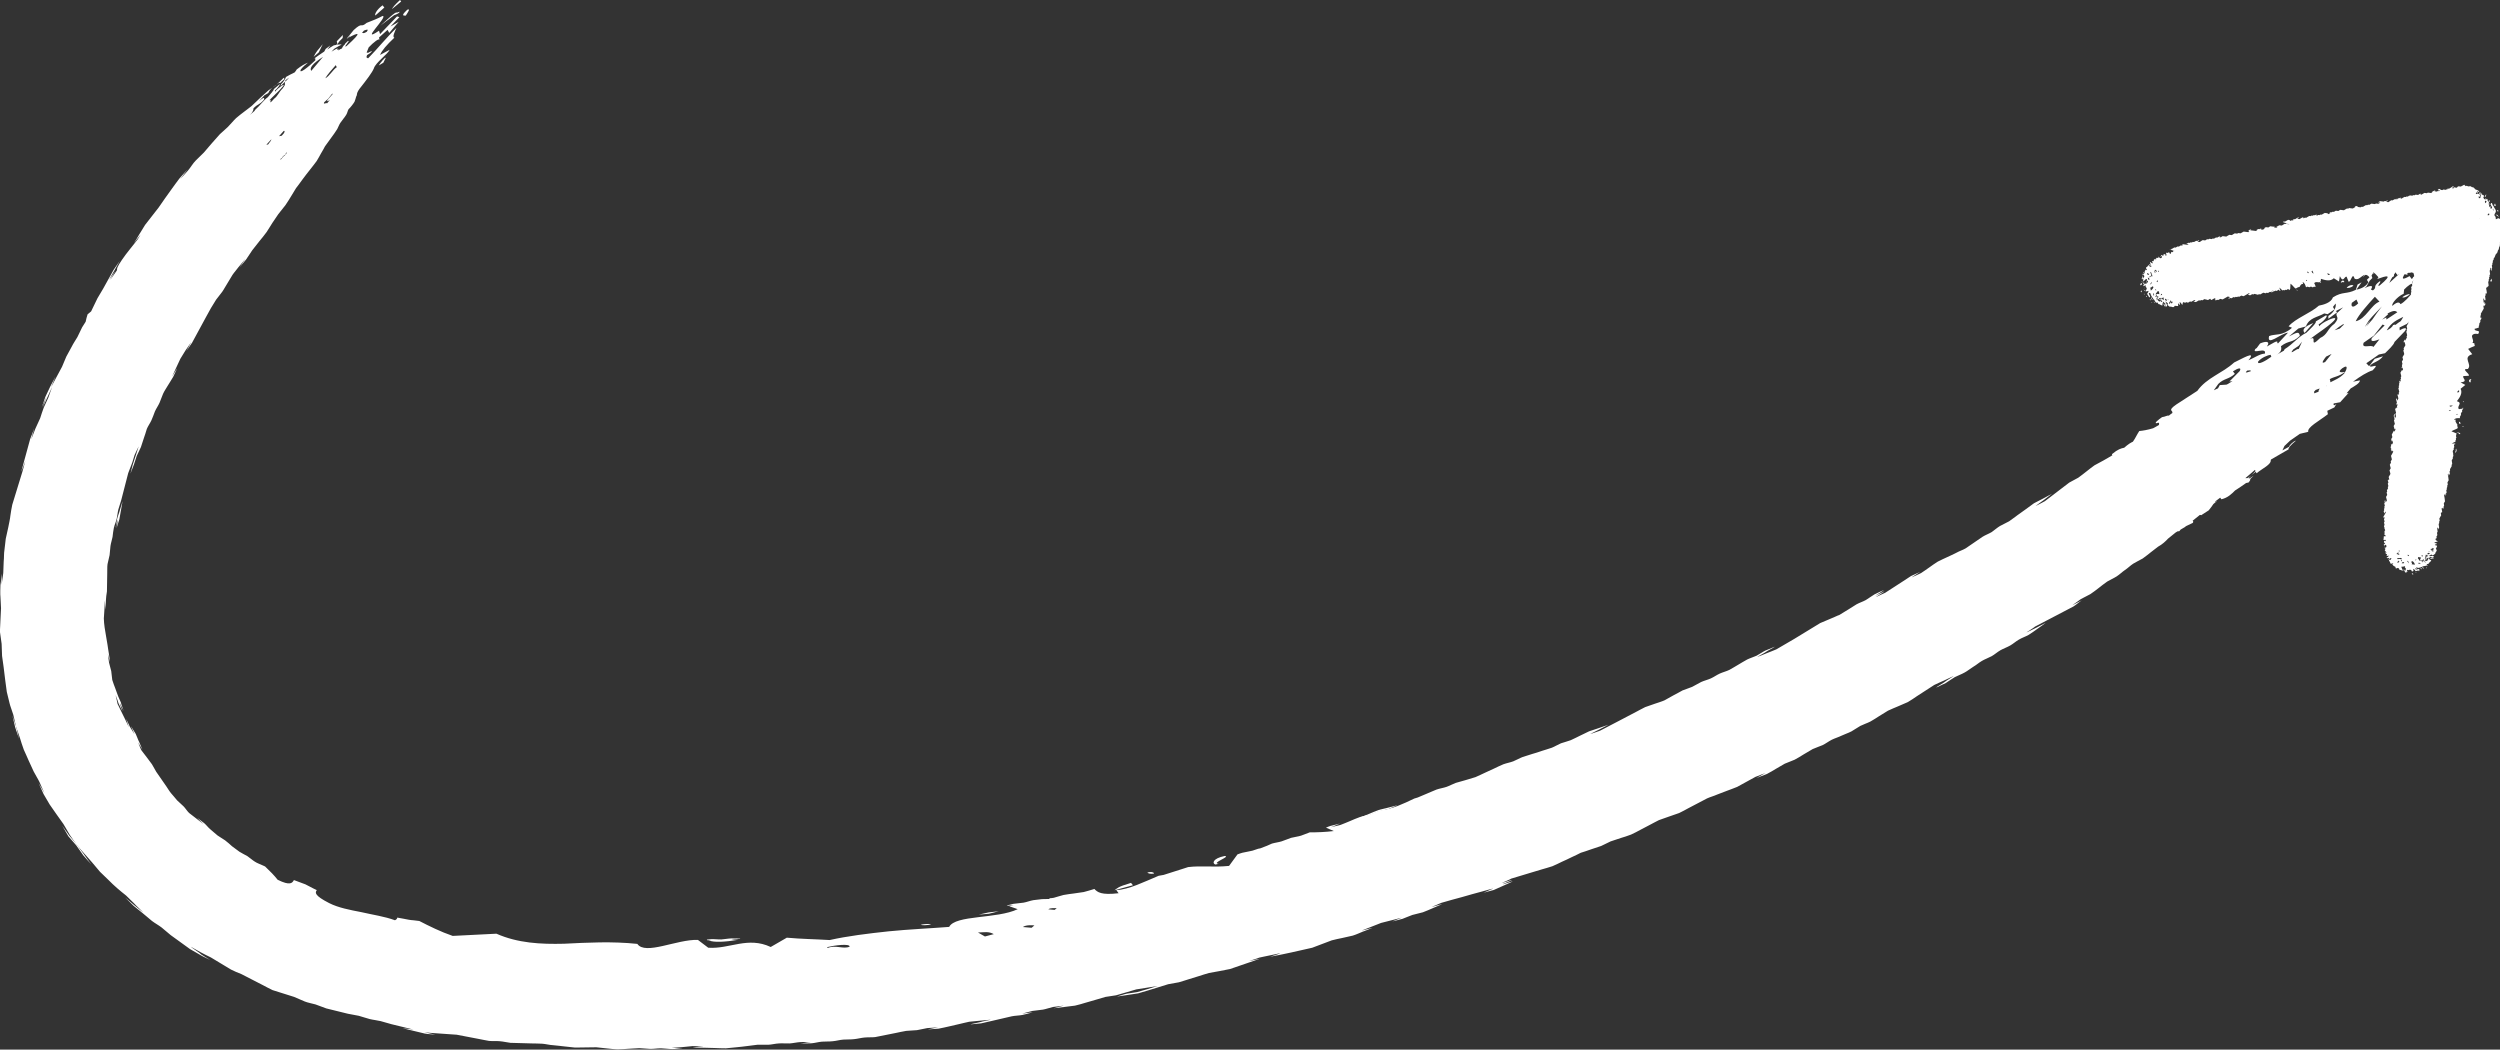 <?xml version="1.0" encoding="utf-8"?>
<!-- Generator: Adobe Illustrator 24.0.2, SVG Export Plug-In . SVG Version: 6.00 Build 0)  -->
<svg version="1.1" id="Layer_1" xmlns="http://www.w3.org/2000/svg" xmlns:xlink="http://www.w3.org/1999/xlink" x="0px" y="0px"
	 viewBox="0 0 169.25 71.06" style="enable-background:new 0 0 169.25 71.06;" xml:space="preserve">
<rect x="0" y="0" width="169.25" height="71.06" fill="#333333" stroke="none"/>
<style type="text/css">
	.st0{fill:#fffff;}
</style>
<g>
	<g>
		<g>
			<path class="st0" d="M8,35.14c0,0.01-0.11,0.59-0.11,0.62c0.02-0.07,0.16-0.51,0.19-0.6c0.02-0.11,0.1-0.54,0.11-0.62
				c0.02-0.09,0.11-0.62,0.11-0.62c-0.01,0-0.16,0.56-0.18,0.6c-0.05,0.21-0.14,0.4-0.19,0.61c-0.02,0.08-0.1,0.57-0.11,0.62
				C7.82,35.7,7.99,35.15,8,35.14z"/>
			<path class="st0" d="M25.9,0.36c-0.4,0.29-0.55,0.61-0.49,0.69l0.61-0.54L25.9,0.36z"/>
			<path class="st0" d="M27.08,0c-0.4,0.38-0.45,0.45-0.55,0.62l0.63-0.52L27.08,0z"/>
			<path class="st0" d="M25.64,4.43l0.31-0.18l0.17-0.34C26.05,3.87,25.73,4.28,25.64,4.43z"/>
			<path class="st0" d="M21.85,2.99c-0.41,0.5-0.39,0.43-0.62,0.86l0.35-0.3L21.85,2.99z"/>
			<path class="st0" d="M27.57,0.66c-0.54,0.5-0.14,0.37-0.1,0.4C27.61,0.84,27.82,0.55,27.57,0.66z"/>
			<path class="st0" d="M25.75,1.74l0.93-0.71c0.19-0.07,0.38-0.15,0.37-0.24l-0.19,0.07C26.82,0.73,26.16,1.38,25.75,1.74z"/>
			<path class="st0" d="M48.17,63.65c0,0-0.08,0.01-0.18,0.02c0.35,0.14,1.07,0.11,2.02-0.05c-0.2,0.01-0.45,0-0.48-0.01
				c-0.03-0.01,0.39-0.04,0.58-0.06l-0.01-0.02c-0.18,0.01-0.54,0.01-0.58,0c-0.26,0.01-0.42,0.05-0.68,0.07
				c-0.18,0.01-0.5-0.03-0.68-0.02c-0.07,0.01-0.19,0.02-0.31,0.03c0.02,0.02,0.03,0.04,0.06,0.05
				C48.05,63.65,48.17,63.65,48.17,63.65z"/>
			<path class="st0" d="M93.32,54.94c0.1-0.02,0.61-0.15,0.68-0.17c0.08-0.03,0.64-0.27,0.64-0.27c-0.01,0-0.59,0.16-0.67,0.18
				c-0.17,0.05-0.5,0.11-0.67,0.17c-0.12,0.04-0.55,0.22-0.64,0.26c-0.09,0.04-0.64,0.26-0.64,0.26c0,0.02,0.63-0.17,0.67-0.17
				C92.9,55.12,93.1,55.01,93.32,54.94z"/>
			<path class="st0" d="M5.2,57.17c-0.17-0.2-0.35-0.41-0.52-0.61c-0.07-0.09-0.46-0.64-0.47-0.66c0,0,0.36,0.63,0.42,0.72
				c0.02,0.03,0.47,0.55,0.53,0.61c0.12,0.18,0.35,0.49,0.48,0.68c0.17,0.21,0.36,0.4,0.54,0.61c-0.17-0.21-0.33-0.45-0.49-0.67
				C5.61,57.76,5.2,57.17,5.2,57.17z"/>
			<path class="st0" d="M67.62,61.69c0,0-0.64,0.07-0.69,0.08c-0.22,0.04-0.45,0.11-0.67,0.15c0.03,0,0.69-0.06,0.69-0.06
				S67.61,61.7,67.62,61.69z"/>
			<path class="st0" d="M1.03,49.25c0.08,0.27,0.18,0.5,0.26,0.77c-0.01-0.05-0.19-0.81-0.19-0.81c-0.01-0.03-0.26-0.77-0.26-0.77
				S1.02,49.2,1.03,49.25z"/>
			<path class="st0" d="M164.14,16.64c-0.06,0.01-0.13,0.04-0.19,0.07c-0.05,0.04-0.09,0.08-0.14,0.12c0.1-0.04,0.19-0.05,0.23,0.02
				L164.14,16.64z"/>
			<path class="st0" d="M160.97,18.42l0.06-0.06c0.08-0.08,0.15-0.15,0.22-0.21c-0.03,0-0.03-0.02-0.03-0.06
				c-0.18,0.12-0.39,0.27-0.59,0.44L160.97,18.42z"/>
			<path class="st0" d="M165.96,16.92l-0.21-0.1c-0.69,0.7-0.59,0.75-0.71,1.04L165.96,16.92z"/>
			<polygon class="st0" points="164.41,20.42 164.57,20.27 164.72,19.98 164.31,20.35 			"/>
			<path class="st0" d="M163.1,17.1l-0.26,0.14c-0.06,0.08-0.29,0.42-0.03,0.28L163.1,17.1z"/>
			<polygon class="st0" points="164.71,19.79 165.19,19.4 164.93,19.48 			"/>
			<path class="st0" d="M164.9,19.29l0.19-0.16c-0.56,0.21,0.52-0.88,0.07-0.71C164.49,18.95,164.64,19.3,164.9,19.29z"/>
			<path class="st0" d="M163.74,18.16l0.2-0.37c-0.11,0.11-0.3,0.37-0.27,0.43L163.74,18.16z"/>
			<path class="st0" d="M164.82,18.23c0.25-0.06,0.33-0.17,0.49-0.29l-0.33,0.08L164.82,18.23z"/>
			<path class="st0" d="M165.7,15.73l-0.35,0.2c-0.08,0.11-0.4,0.57-0.04,0.38L165.7,15.73z"/>
			<path class="st0" d="M160.6,18.13c-0.22,0.15-0.45,0.4-0.66,0.65c0.26-0.22,0.5-0.45,0.74-0.68
				C160.65,18.12,160.62,18.13,160.6,18.13z"/>
			<path class="st0" d="M166.53,18.52L166.53,18.52C166.54,18.51,166.53,18.52,166.53,18.52L166.53,18.52z"/>
			<path class="st0" d="M163.97,17.49c0.18-0.04,0.37-0.09,0.32-0.17l-0.19,0.04c-0.1-0.12-0.58,0.38-0.89,0.65L163.97,17.49z"/>
			<path class="st0" d="M159.32,19.35c0.01-0.06-0.21-0.11-0.45,0.12C158.94,19.53,159.18,19.47,159.32,19.35z"/>
			<path class="st0" d="M162.64,20.12c0,0.05,0.29,0.03,0.51-0.21C163.05,19.89,162.77,20,162.64,20.12z"/>
			<path class="st0" d="M156.02,22.54l0.59-0.67C155.97,22.12,155.84,22.33,156.02,22.54z"/>
			<path class="st0" d="M76.57,59.77c-0.93,0.28-0.87,0.33-1.12,0.5c0.42-0.11,0.83-0.22,1.25-0.34L76.57,59.77z"/>
			<path class="st0" d="M82.51,58.48c-0.57-0.04,0.86-0.5,0.4-0.53c-0.82,0.17-0.85,0.5-0.63,0.58L82.51,58.48z"/>
			<path class="st0" d="M78.12,59.14c0.04-0.04-0.12-0.16-0.44-0.07C77.71,59.14,77.94,59.18,78.12,59.14z"/>
			<path class="st0" d="M63.04,62.56c-0.18-0.02-0.57,0-0.71,0.05C62.36,62.64,62.82,62.67,63.04,62.56z"/>
			<path class="st0" d="M26.88,1.11l-1.15,1.2l-0.07-0.23c-1.39,0.93,0.67-1.01,0.24-1c-0.31,0.17-0.69,0.32-1.08,0.47
				c-0.45,0.38-0.23-0.11-0.88,0.49l-0.47,0.58l0.09-0.05l0.16-0.19l-0.09,0.15c0.59-0.31,0.99-0.46-0.17,0.59
				c-0.31,0.17,0.33-0.44,0.09-0.34c-0.07,0.06-0.12,0.11-0.17,0.16l-0.05,0.1c0-0.01-0.01-0.01-0.02-0.01
				c-0.1,0.11-0.14,0.19-0.16,0.25h0c-0.07,0.02-0.17,0.08-0.26,0.14c0.03-0.05,0.03-0.07,0.03-0.1c-0.1,0.08-0.14,0.1-0.05-0.04
				c-0.08,0.01-0.23,0.09-0.43,0.22l0.17-0.18l0.02-0.02c0.03-0.02,0.06-0.03,0.08-0.05c0.13-0.08,0.26-0.15,0.38-0.21l0.04-0.03
				c-0.09-0.01-0.19,0-0.31,0.02l0.14-0.21l0.24-0.25l0.01-0.2c-0.14,0.14-0.28,0.28-0.41,0.42l0.04,0.19
				C22.79,3,22.78,3.02,22.77,3.04L22.6,3.07c-0.14,0.08-0.3,0.18-0.45,0.29l0.22-0.29l-0.32,0.24l-0.1,0.18
				c-0.11,0.08-0.23,0.15-0.34,0.23c-0.13,0.09-0.26,0.18-0.39,0.28c0.04-0.02,0.09-0.05,0.12-0.07l0.01,0.15
				c-0.46,0.45-1.16,1-0.98,0.62c0.14-0.18,0.31-0.33,0.48-0.46c-0.2,0.08-0.42,0.19-0.76,0.46C20.05,4.77,20,4.84,19.95,4.9
				c-0.11,0.06-0.29,0.14-0.32,0.16c-0.07,0.04-0.17,0.09-0.27,0.15c-0.04,0.12-0.15,0.33-0.34,0.5l-0.02,0.11l0.35-0.34L19.3,5.45
				l0.28-0.2c-0.1,0.1-0.19,0.2-0.28,0.3c-0.05,0.15,0.08,0.12-0.16,0.43c-0.29,0.29-0.32,0.51-0.59,0.71
				c-0.5,0.59-0.03-0.14-0.35,0.13l0.24-0.24c1.53-1.46,0.32-0.61,0.18-0.37l-0.01-0.08c0.15-0.12,0.41-0.45,0.32-0.43l-0.39,0.33
				c0.01,0.08-0.27,0.38-0.41,0.55c-0.28,0.2-0.55,0.59-0.86,0.86l-0.04,0.07l-0.31,0.27c0.21-0.2,0.24-0.34,0.24-0.45
				c0.33-0.33,0.38-0.2,0.72-0.59c0.02-0.19-0.06-0.13-0.36,0.12l0.38-0.41l0.26-0.15c0.19-0.4,0.46-0.47,0.72-0.69l0.1,0l0.27-0.25
				l-0.02-0.09l0.03-0.03c-0.03,0.02-0.06,0.04-0.09,0.06C19.1,5.39,18.74,5.7,18.64,5.8c-0.17,0.12-0.29,0.18-0.47,0.32
				c-0.09,0.08-0.49,0.45-0.57,0.52c-0.08,0.08-0.47,0.44-0.57,0.54c-0.1,0.09-0.43,0.32-0.51,0.39c-0.07,0.05-0.43,0.33-0.53,0.42
				c-0.19,0.18-0.37,0.41-0.56,0.6c-0.14,0.14-0.38,0.34-0.54,0.49c-0.18,0.2-0.38,0.43-0.55,0.62c-0.18,0.19-0.37,0.45-0.54,0.63
				c-0.18,0.18-0.37,0.36-0.55,0.54c-0.19,0.19-0.34,0.46-0.51,0.66c-0.18,0.2-0.35,0.4-0.54,0.6c0.02-0.03,0.5-0.67,0.5-0.67
				s-0.52,0.58-0.55,0.62c-0.12,0.14-0.41,0.57-0.5,0.68l-0.48,0.67c-0.07,0.1-0.37,0.53-0.43,0.62c-0.09,0.11-0.39,0.5-0.46,0.59
				c-0.03,0.04-0.44,0.57-0.46,0.59c-0.13,0.22-0.27,0.44-0.38,0.62C9.36,16,9.11,16.39,9.06,16.47c0.03-0.04,0.44-0.57,0.46-0.59
				c0,0-0.1,0.17-0.2,0.33c-0.35,0.46-0.74,0.9-1.07,1.39c-0.32,0.47-0.35,0.61-0.32,0.67c-0.01,0.02-0.03,0.05-0.04,0.07
				c-0.06,0.08-0.4,0.57-0.43,0.62c0.03-0.05,0.35-0.62,0.36-0.64c0,0-0.45,0.66-0.43,0.62c0.02-0.06,0.28-0.5,0.36-0.64
				c0.05-0.09,0.36-0.64,0.36-0.64s-0.1,0.14-0.2,0.29c-0.1,0.15-0.21,0.31-0.22,0.32l-0.71,1.28L6.6,20.19l-0.32,0.66
				C6.25,20.91,6.21,21,6.17,21.08c-0.09,0.07-0.17,0.14-0.24,0.2c-0.06,0.19-0.1,0.34-0.13,0.5c-0.09,0.15-0.19,0.3-0.24,0.38
				c-0.12,0.22-0.2,0.44-0.32,0.66c-0.14,0.24-0.26,0.4-0.39,0.66C4.78,23.61,4.57,24,4.49,24.14c-0.09,0.19-0.2,0.5-0.29,0.69
				c-0.08,0.15-0.3,0.56-0.36,0.67c-0.07,0.13-0.34,0.63-0.36,0.68c-0.02,0.02,0.06-0.16,0.13-0.33c0.08-0.18,0.15-0.36,0.15-0.36
				s-0.09,0.16-0.17,0.32c-0.09,0.16-0.17,0.33-0.19,0.36c-0.1,0.23-0.23,0.47-0.33,0.7c-0.03,0.1-0.22,0.65-0.25,0.71
				c0.02-0.04,0.32-0.69,0.32-0.7c0,0-0.27,0.76-0.25,0.71c0.04-0.1,0.25-0.53,0.32-0.7l0.32-0.7c-0.09,0.26-0.15,0.44-0.25,0.71
				c-0.07,0.16-0.24,0.53-0.32,0.7c-0.08,0.19-0.17,0.51-0.24,0.71c-0.06,0.12-0.28,0.6-0.32,0.7c-0.05,0.13-0.26,0.68-0.28,0.72
				c-0.02,0.04,0.2-0.73,0.2-0.73s-0.26,0.67-0.28,0.73c-0.03,0.12-0.17,0.64-0.2,0.73c-0.06,0.23-0.15,0.55-0.2,0.73
				c-0.03,0.14-0.19,0.68-0.2,0.73c0,0.04,0.28-0.73,0.28-0.73s-0.18,0.67-0.2,0.73c-0.03,0.09-0.2,0.67-0.23,0.75l-0.23,0.75
				c-0.07,0.22-0.15,0.49-0.23,0.75c-0.02,0.08-0.12,0.63-0.13,0.76C0.7,35.03,0.58,35.6,0.56,35.7c-0.02,0.09-0.15,0.66-0.17,0.77
				c-0.02,0.16-0.08,0.65-0.09,0.77c-0.04,0.22-0.02,0.5-0.05,0.78c-0.01,0.17-0.02,0.59-0.03,0.78l-0.11,0.79
				c0-0.04,0.03-0.78,0.03-0.78s-0.1,0.73-0.11,0.8c-0.01,0.09-0.02,0.69,0,0.78c0.01,0.12,0.03,0.64,0.04,0.79
				c-0.01,0.26-0.03,0.55-0.04,0.81c0,0.26-0.04,0.55-0.03,0.81c0.02,0.21,0.09,0.57,0.11,0.79c0.01,0.26,0.02,0.55,0.03,0.82
				c0.02,0.2,0.09,0.58,0.11,0.79c0.01,0.11,0.09,0.72,0.1,0.82c0.02,0.13,0.09,0.66,0.11,0.82c0.03,0.13,0.16,0.67,0.19,0.78
				c0.02,0.12,0.21,0.62,0.25,0.77c0.06,0.26,0.13,0.56,0.19,0.81c0.01,0.02,0.23,0.66,0.26,0.76c0,0.04,0.23,0.71,0.26,0.79
				c0.09,0.22,0.25,0.53,0.33,0.74c0.11,0.25,0.24,0.53,0.34,0.74c0.05,0.11,0.33,0.57,0.39,0.71c0.1,0.2,0.24,0.57,0.34,0.76
				c-0.04-0.06-0.4-0.69-0.4-0.7c0,0,0.32,0.71,0.34,0.76c0.07,0.11,0.36,0.61,0.41,0.7c0.14,0.19,0.3,0.43,0.46,0.66
				c0.1,0.15,0.35,0.5,0.47,0.66c0.15,0.23,0.27,0.48,0.42,0.72c0.18,0.25,0.3,0.43,0.47,0.68c0,0,0.46,0.54,0.53,0.61
				c0.03,0.04,0.47,0.54,0.53,0.6c0.11,0.13,0.44,0.52,0.53,0.63c0.18,0.18,0.44,0.42,0.58,0.56c0.37,0.38,0.77,0.72,1.19,1.05
				c0.02,0.03,0.6,0.58,0.58,0.57c-0.01,0,0.13,0.14,0.28,0.28s0.3,0.29,0.3,0.29s-0.15-0.11-0.29-0.23s-0.3-0.25-0.32-0.26
				C9.06,61.25,8.91,61.12,8.76,61c-0.15-0.12-0.29-0.24-0.29-0.24c0.02,0.01,0.5,0.5,0.58,0.57c0.03,0.03,0.55,0.44,0.62,0.5
				c0.21,0.16,0.41,0.36,0.62,0.52c0.21,0.16,0.44,0.28,0.65,0.44c0.21,0.16,0.41,0.36,0.62,0.52l1.3,0.94
				c0.22,0.13,0.46,0.26,0.68,0.39c0.09,0.07,0.69,0.35,0.69,0.35s-0.71-0.42-0.67-0.43c0.03,0-0.64-0.44-0.65-0.47
				c0.02,0.01,0.6,0.34,0.68,0.38c0.22,0.13,0.46,0.23,0.69,0.35l0.68,0.41c0.16,0.1,0.47,0.28,0.68,0.41
				c0.12,0.07,0.55,0.25,0.71,0.31c0.16,0.08,0.56,0.29,0.7,0.36c0.25,0.13,0.48,0.25,0.7,0.36c0.12,0.06,0.54,0.29,0.7,0.36
				c0.1,0.03,0.65,0.21,0.73,0.23c0.17,0.05,0.5,0.16,0.73,0.23c0.11,0.05,0.58,0.25,0.72,0.31c0.19,0.08,0.52,0.14,0.73,0.2
				c0.16,0.06,0.59,0.22,0.73,0.27c0.22,0.05,0.57,0.14,0.73,0.18c0.23,0.06,0.47,0.11,0.73,0.18c0.2,0.04,0.51,0.1,0.74,0.14
				c0.2,0.05,0.53,0.17,0.74,0.22c0.24,0.06,0.49,0.08,0.74,0.14c0.16,0.05,0.59,0.17,0.74,0.21c0.14,0.03,0.54,0.13,0.74,0.18
				c0.1,0.03,0.74,0.18,0.74,0.18c-0.02,0-0.7-0.09-0.74-0.09c0.19,0.05,0.51,0.12,0.75,0.18c0.11,0.03,0.61,0.15,0.75,0.18
				c0.18,0.04,0.58,0.06,0.73,0.07c-0.07,0-0.63-0.13-0.74-0.16c0.25,0.03,0.49,0.06,0.74,0.07l0.72,0.05
				c0.11,0.01,0.58,0.04,0.72,0.05c0.11,0.02,0.64,0.12,0.73,0.14c0.23,0.04,0.47,0.09,0.73,0.14c0.2,0.03,0.5,0.11,0.73,0.14
				c0.19,0.02,0.52,0,0.72,0.02c0.25,0.02,0.48,0.08,0.73,0.11c0.11,0,0.63,0.02,0.72,0.02c0.21,0.01,0.47,0.01,0.72,0.02
				c0.16,0.01,0.55,0,0.72,0.02c0.25,0.02,0.49,0.09,0.73,0.1c0.16,0.02,0.62,0.06,0.74,0.08c0.12,0.01,0.58,0.06,0.74,0.08
				c0.1,0,0.64-0.01,0.72-0.01c0.1,0,0.59-0.01,0.72-0.01c0.13,0.01,0.64,0.07,0.74,0.08c0.09,0.01,0.64,0.07,0.74,0.06
				c0.17,0,0.59-0.03,0.72-0.04c0.11-0.01,0.58-0.03,0.72-0.04c0.2,0,0.55,0.05,0.74,0.05c0.28,0,0.44-0.04,0.72-0.04
				c0.19,0,0.53,0.05,0.74,0.05c0.15,0.01,0.59-0.04,0.72-0.05c-0.01,0-0.17-0.01-0.36-0.01c-0.18-0.01-0.37-0.02-0.38-0.02
				c0.02,0,0.63-0.05,0.71-0.05l0.71-0.07c0.05,0.01,0.73,0.01,0.74,0.02c0,0-0.77,0.06-0.71,0.07c0.09,0.01,0.56,0.02,0.74,0.02
				l0.74,0.02c0.14,0,0.55,0.03,0.74,0.02c0.08-0.01,0.64-0.06,0.71-0.07c0.24-0.02,0.47-0.05,0.71-0.08
				c0.18-0.02,0.48-0.06,0.71-0.09c0.12,0,0.59,0,0.74,0c0.23-0.01,0.49-0.08,0.71-0.09c0.26-0.02,0.47,0.01,0.74,0
				c0.19-0.01,0.51-0.08,0.71-0.09c0.24-0.02,0.49,0.01,0.74-0.01c-0.05,0.01-0.71,0.1-0.71,0.1s0.7,0,0.74-0.01
				c0.25-0.02,0.46-0.09,0.71-0.11c0.24-0.02,0.49,0,0.73-0.03c0.24-0.02,0.46-0.09,0.71-0.11c0.25-0.02,0.49,0,0.73-0.03
				c0.22-0.02,0.48-0.09,0.7-0.11c0.15-0.02,0.61-0.01,0.73-0.03c0.22-0.04,0.53-0.1,0.7-0.14l0.7-0.14c0.15-0.03,0.5-0.11,0.7-0.14
				c0.16-0.02,0.55-0.03,0.73-0.05c0.2-0.03,0.51-0.11,0.7-0.14c0.28-0.03,0.46-0.02,0.73-0.05c-0.03,0.01-0.7,0.14-0.7,0.14
				s0.69-0.05,0.73-0.05c0.16-0.02,0.58-0.13,0.7-0.15c0.2-0.05,0.45-0.1,0.69-0.16c0.15-0.03,0.52-0.13,0.69-0.16
				c0.15-0.02,0.6-0.06,0.73-0.07c0.1-0.01,0.73-0.07,0.73-0.07c0.01,0.01-0.65,0.13-0.69,0.16c-0.04,0.02-0.7,0.14-0.69,0.16
				c0,0,0.68-0.06,0.73-0.07c0.11-0.03,0.6-0.14,0.7-0.16c0.21-0.05,0.44-0.1,0.69-0.16c0.18-0.04,0.48-0.11,0.69-0.16
				c0.19-0.04,0.53-0.05,0.72-0.09c0.17-0.03,0.54-0.14,0.69-0.18l-0.72,0.09c0,0,0.6-0.16,0.69-0.18c0.05-0.01,0.64-0.08,0.72-0.09
				c0.19-0.03,0.49-0.14,0.69-0.18c0.13-0.02,0.62-0.08,0.72-0.09c-0.02,0.01-0.68,0.17-0.69,0.18c0,0,0.64-0.08,0.73-0.09
				c0.1-0.01,0.6-0.07,0.72-0.09c0.13-0.02,0.59-0.16,0.69-0.19l0.69-0.2c0.2-0.06,0.44-0.13,0.68-0.2
				c0.08-0.01,0.61-0.09,0.72-0.11c0.1-0.03,0.6-0.17,0.69-0.2l0.68-0.2c0.48-0.07,0.96-0.15,1.44-0.23l-0.68,0.21
				c-0.17,0.05-0.46,0.14-0.69,0.2c-0.12,0.03-0.57,0.08-0.72,0.11c-0.23,0.05-0.45,0.14-0.68,0.2l1.45-0.22l0.68-0.2l0.68-0.21
				c0.2-0.06,0.44-0.14,0.68-0.21c0.07-0.01,0.61-0.11,0.72-0.13c0.17-0.04,0.53-0.17,0.68-0.21c0.24-0.08,0.48-0.15,0.68-0.21
				c0.1-0.03,0.55-0.18,0.68-0.21c0.12-0.02,0.62-0.11,0.72-0.13c0.05-0.01,0.69-0.14,0.71-0.14c0.24-0.08,0.48-0.16,0.67-0.23
				c0.21-0.07,0.5-0.17,0.67-0.23c0.12-0.05,0.63-0.21,0.67-0.23c0.02-0.01-0.16,0.03-0.34,0.07c-0.18,0.04-0.37,0.08-0.37,0.08
				c-0.01-0.01,0.63-0.2,0.67-0.23c0.13-0.02,0.61-0.14,0.71-0.15c0.1-0.01,0.65-0.15,0.71-0.14c0.02,0-0.15,0.06-0.32,0.11
				s-0.35,0.12-0.35,0.12s0.62-0.13,0.71-0.14c0.17-0.03,0.5-0.1,0.71-0.15l1.42-0.32l0.66-0.25c0.09-0.03,0.54-0.21,0.66-0.25
				c0.12-0.04,0.61-0.14,0.71-0.16c0.06-0.01,0.67-0.15,0.71-0.16c0.23-0.07,0.49-0.19,0.66-0.26c0.18-0.07,0.56-0.21,0.66-0.26
				c0.04-0.02-0.69,0.18-0.71,0.18c-0.01,0,0.14-0.06,0.29-0.12c0.16-0.06,0.32-0.13,0.36-0.14l0.66-0.26
				c0.23-0.06,0.48-0.12,0.71-0.18c0.1-0.02,0.7-0.18,0.7-0.18c-0.01,0-0.63,0.25-0.66,0.26c0.12-0.03,0.55-0.13,0.71-0.18
				c0.18-0.06,0.47-0.2,0.66-0.26c0.13-0.03,0.61-0.15,0.71-0.18c0.23-0.08,0.48-0.2,0.65-0.27c0.16-0.07,0.57-0.24,0.65-0.28
				c0.04-0.02-0.7,0.19-0.7,0.19c-0.01-0.01,0.61-0.25,0.65-0.28c0.24-0.07,0.46-0.13,0.7-0.2c0.24-0.07,0.47-0.13,0.7-0.19l0.7-0.2
				c0.21-0.06,0.54-0.15,0.7-0.19c0.13-0.03,0.65-0.19,0.7-0.19c0.02,0-0.14,0.07-0.31,0.14c-0.17,0.07-0.34,0.15-0.34,0.15
				s0.6-0.17,0.7-0.19c0.03-0.02,0.62-0.28,0.65-0.29c0.04-0.03,0.65-0.28,0.64-0.3c-0.01-0.01-0.71,0.23-0.7,0.21
				c0.01-0.02,0.61-0.26,0.64-0.3c0.01-0.01-0.16,0.04-0.33,0.1c-0.18,0.06-0.36,0.11-0.36,0.11c-0.01-0.01,0.61-0.26,0.64-0.3
				l1.39-0.42l0.7-0.21c0.1-0.03,0.57-0.16,0.7-0.21c0.11-0.04,0.56-0.26,0.64-0.3c0.2-0.09,0.49-0.22,0.64-0.3
				c0.12-0.06,0.61-0.28,0.64-0.31c0.09-0.02,0.52-0.17,0.69-0.23c0.22-0.07,0.45-0.15,0.69-0.23c0.05-0.03,0.55-0.27,0.64-0.31
				c0.13-0.05,0.59-0.19,0.69-0.23c0.13-0.04,0.53-0.16,0.69-0.23c0.09-0.03,0.56-0.28,0.63-0.32l0.63-0.33
				c0.14-0.07,0.44-0.24,0.63-0.33c0.05-0.02,0.62-0.22,0.68-0.24c0.1-0.03,0.56-0.19,0.69-0.24c0.11-0.05,0.55-0.28,0.63-0.33
				c0.18-0.1,0.41-0.21,0.63-0.33c0.14-0.07,0.47-0.25,0.63-0.33c0.22-0.1,0.46-0.16,0.68-0.26c0.12-0.05,0.58-0.22,0.68-0.26
				c0.12-0.05,0.53-0.19,0.68-0.26c0.08-0.04,0.55-0.3,0.62-0.34c0.1-0.05,0.5-0.28,0.62-0.34c0.11-0.05,0.59-0.22,0.68-0.26
				c-0.02,0.01-0.61,0.34-0.62,0.34c0,0,0.64-0.24,0.68-0.26c0.12-0.05,0.53-0.29,0.62-0.35c0.16-0.1,0.4-0.24,0.62-0.36
				c0.09-0.04,0.56-0.23,0.67-0.27c0.09-0.04,0.54-0.31,0.61-0.36c0.1-0.06,0.48-0.29,0.61-0.36c0.19-0.09,0.48-0.18,0.68-0.27
				c0.17-0.08,0.43-0.27,0.61-0.36c0.2-0.1,0.47-0.18,0.67-0.28c0.25-0.12,0.42-0.16,0.67-0.29c0.17-0.09,0.43-0.28,0.6-0.37
				c0.22-0.11,0.45-0.18,0.67-0.29c0.1-0.05,0.53-0.32,0.6-0.37c0.08-0.05,0.49-0.31,0.6-0.37c0.11-0.06,0.58-0.25,0.67-0.29
				c0.06-0.03,0.61-0.26,0.67-0.29c0.18-0.1,0.47-0.3,0.6-0.39l1.19-0.77c0.15-0.07,0.53-0.25,0.66-0.3
				c0.09-0.03,0.65-0.32,0.66-0.31c0.01,0.01-0.56,0.35-0.59,0.39c-0.03,0.04-0.61,0.37-0.59,0.39c0,0.01,0.15-0.06,0.3-0.14
				c0.15-0.07,0.32-0.15,0.36-0.17c-0.05,0.02,0.59-0.39,0.59-0.39c0.21-0.11,0.45-0.19,0.66-0.31c0.21-0.11,0.39-0.27,0.59-0.39
				c0.24-0.14,0.35-0.26,0.59-0.4c0.16-0.1,0.48-0.22,0.66-0.32c0.21-0.12,0.38-0.28,0.59-0.4c0.17-0.1,0.47-0.21,0.66-0.32
				c0.21-0.12,0.38-0.28,0.59-0.4c0.2-0.12,0.44-0.2,0.66-0.32c0.09-0.05,0.52-0.35,0.58-0.4c0.16-0.12,0.48-0.33,0.58-0.42
				c-0.02,0.01-0.6,0.31-0.65,0.34c-0.09,0.05-0.66,0.32-0.66,0.32c-0.01-0.01,0.56-0.36,0.58-0.4l0.65-0.34l0.65-0.34
				c0.22-0.11,0.43-0.22,0.65-0.34c0.1-0.05,0.53-0.27,0.65-0.34c0.21-0.13,0.37-0.29,0.57-0.42c-0.04,0.02-0.65,0.34-0.65,0.34
				s0.5-0.36,0.58-0.42c0.05-0.03,0.56-0.29,0.65-0.34c0.09-0.05,0.51-0.37,0.57-0.42c0.12-0.09,0.4-0.32,0.57-0.43
				c0.14-0.09,0.49-0.25,0.64-0.35c0.2-0.13,0.37-0.3,0.56-0.43c0.2-0.13,0.36-0.3,0.56-0.43c0.11-0.06,0.55-0.31,0.64-0.35
				c0.2-0.14,0.41-0.31,0.56-0.43l0.48-0.37c0.28-0.15,0.53-0.38,0.67-0.54c0.16-0.13,0.33-0.27,0.52-0.42
				c0.01-0.01,0.07-0.04,0.13-0.08c0.05,0,0.09-0.01,0.12-0.01l0.09-0.11c0.13-0.07,0.25-0.15,0.29-0.17
				c0.02-0.02,0.05-0.04,0.07-0.06l0.46-0.22c0.05-0.07,0.04-0.12-0.01-0.15c0.01-0.01,0.02-0.02,0.03-0.02
				c0.16-0.13,0.32-0.26,0.46-0.37c0.04,0,0.08,0,0.09,0.02l0.51-0.33c0.13-0.15,0.22-0.29,0.32-0.43c0.09-0.08,0.18-0.15,0.26-0.22
				c0.01-0.01-0.07,0.04-0.17,0.1l0.05-0.07l0.32-0.24l0.08,0.11c0.43-0.1,0.69-0.36,0.93-0.6c0.03-0.02,0.06-0.04,0.08-0.05
				c0.09-0.06,0.55-0.36,0.66-0.45l0,0c0.05-0.01,0.1-0.03,0.16-0.03c0.12-0.13,0.14-0.2,0.12-0.24c0.12-0.12,0.23-0.23,0.23-0.23
				c-0.01,0-0.13,0.09-0.27,0.19c-0.02-0.01-0.04-0.02-0.08-0.02c0.09-0.09,0.18-0.18,0.21-0.2c-0.08,0.07-0.18,0.14-0.28,0.2h-0.14
				c0.22-0.19,0.44-0.37,0.65-0.56l0.04,0.08c-0.1,0.11-0.22,0.23-0.28,0.28c0.1-0.07,0.2-0.15,0.3-0.23l0.05,0.1
				c0.39-0.33,1.01-0.59,0.96-0.9l0.03-0.04l1.18-0.68c-0.04-0.09,0.16-0.31,0.5-0.59c-0.19,0.03-0.54,0.41-0.44,0.4l-0.48,0.26
				l0.14-0.3c0.13-0.12,0.26-0.25,0.38-0.36l0.66-0.46l0.57-0.14c-0.08-0.31,0.74-0.73,1.33-1.19l-0.04-0.23l0.48-0.23l0.15-0.26
				c-0.19,0.23-0.24,0.04-0.19-0.01l0.43-0.08l0.57-0.63l-0.14,0.03l0.29-0.34c0.24-0.14,0.62-0.35,0.62-0.54l-0.47,0.09
				c0.52-0.38,0.95-0.65,1.33-0.77c0.62-0.63-0.33-0.03-0.15-0.35c0.28-0.24,0.58-0.25,0.85-0.6l-0.56,0.17l-0.38,0.5l-0.19-0.2
				c0.28-0.2,0.57-0.38,0.85-0.59l0.42-0.09c0.18-0.18,0.6-0.56,0.64-0.76l0.69-0.72c0.27-0.34-0.15-0.2-0.34-0.07l-0.01-0.19
				l0.51-0.25c0.36-0.46,0.64-0.81,0.67-1.05c-0.01-0.32,0.72-0.74,0.75-0.99l-0.6,0.24c0.03-0.25,0.25-0.54,0.65-0.93
				c-0.19-0.05-0.12-0.36-0.09-0.56c-0.66,0.65-1.26,1.65-1.82,1.96c-0.05-0.08-0.15-0.25-0.56,0.12l0-0.09
				c0.08-0.25,0.49-0.63,0.77-0.73l0.03-0.29c0.23-0.24,0.58-0.52,0.64-0.34l-0.11-0.17l0.44-0.4l0.2,0.19l0.43-0.59l-0.5,0.22
				l0.44-0.49l-0.19-0.05l-0.83,0.92l-0.15-0.2c-1.06,0.6,0.08-0.54-0.04-0.79c-0.42,0.45-0.88,0.83-1.33,1.25
				c0.09-0.25,0.41-0.72,0.72-1.13c-0.15,0.04-0.3,0.08-0.46,0.12c-0.35,0.28-0.29-0.12-0.78,0.31l-0.3,0.44
				c0.6-0.22,1.15-0.39,0.16,0.44c-0.28,0.11,0.22-0.33-0.01-0.28c-0.5,0.39-0.12,0.36-0.44,0.61l-0.14-0.06
				c0.22-0.33-0.06-0.27-0.42-0.1l0.13-0.12l0.21-0.38l0.18-0.18l-0.06-0.18l-0.31,0.3l0.1,0.17c-0.22,0.38-0.68,0.47-0.81,0.5
				l0.35-0.5l-0.27,0.15l-0.12,0.36c-0.64,0.32-0.88,0.09-1.55,0.51c-0.12,0.36-0.63,0.5-0.95,0.56c-0.59,0.53-1.56,0.84-2.05,1.4
				l0.23,0.1c-0.68,0.59-1.14,0.39-1.55,0.56c-0.18,0.73,0.78-0.18,1.28-0.23l-0.68,0.73l-0.05-0.04c0.09-0.25-0.37,0.07-0.7,0.25
				c0.28-0.41-0.14-0.35-0.46-0.21l-0.23,0.31l-0.09,0.06c-0.28,0.41,0.79-0.17,0.64,0.32c-0.32,0-0.74,0.3-1.11,0.45
				c0.61-0.74-0.51-0.06-0.97,0.15c-0.79,0.73-1.85,1.02-2.49,1.92l-1.42,0.92c-0.66,0.46-0.18,0.38-0.28,0.59
				c-0.03,0.02-0.07,0.04-0.08,0.05c-0.03,0.02-0.09,0.07-0.15,0.12c-0.09-0.04-0.23,0.07-0.46,0.1c-0.24,0.17-0.58,0.43-0.35,0.41
				c0.18-0.09,0.16,0.02,0.14,0.12c-0.12,0.07-0.23,0.13-0.26,0.15c-0.02,0.01-0.07,0.04-0.13,0.07c-0.36,0.11-0.7,0.17-0.94,0.19
				c-0.18,0.27-0.25,0.47-0.43,0.72c-0.08,0.04-0.16,0.08-0.25,0.14c-0.1,0.06-0.22,0.17-0.34,0.27c-0.21,0.04-0.44,0.11-0.81,0.42
				c-0.03,0.05-0.02,0.07,0.01,0.09c-0.2,0.13-0.44,0.25-0.6,0.35c-0.08,0.04-0.51,0.28-0.61,0.33c-0.11,0.07-0.46,0.35-0.55,0.42
				c-0.08,0.06-0.44,0.35-0.55,0.42c-0.1,0.05-0.54,0.29-0.61,0.33c-0.19,0.15-0.39,0.3-0.55,0.42l-1.1,0.84
				c0,0-0.65,0.35-0.62,0.32c0.06-0.06,0.43-0.31,0.56-0.41c0.08-0.06,0.55-0.42,0.55-0.42s-0.53,0.29-0.61,0.33l-0.62,0.32
				l-0.56,0.41l-0.56,0.4c-0.14,0.1-0.37,0.28-0.56,0.41c-0.08,0.05-0.52,0.26-0.62,0.32c-0.16,0.09-0.4,0.3-0.56,0.41
				c-0.18,0.11-0.45,0.21-0.62,0.32c-0.14,0.1-0.46,0.32-0.57,0.39c-0.09,0.06-0.46,0.32-0.57,0.39c-0.2,0.12-0.42,0.18-0.63,0.3
				c-0.13,0.07-0.52,0.25-0.63,0.3c-0.11,0.05-0.48,0.22-0.63,0.3c-0.08,0.04-0.5,0.34-0.57,0.39c-0.09,0.06-0.46,0.33-0.57,0.39
				c-0.1,0.06-0.55,0.25-0.63,0.29c-0.03,0.01,0.58-0.38,0.58-0.38c-0.01,0-0.57,0.26-0.63,0.29c-0.06,0.04-0.53,0.34-0.58,0.38
				l-1.16,0.75c-0.03,0-0.65,0.31-0.63,0.29c0.02-0.03,0.55-0.34,0.58-0.38c0.03-0.03-0.63,0.3-0.63,0.29c0,0,0.62-0.39,0.58-0.38
				c-0.06,0.02-0.53,0.23-0.63,0.29c-0.16,0.09-0.41,0.28-0.58,0.38c-0.2,0.11-0.43,0.18-0.63,0.29l-0.59,0.37
				c-0.16,0.1-0.48,0.29-0.59,0.36c0-0.01-0.14,0.05-0.29,0.12c-0.15,0.07-0.31,0.14-0.35,0.15c-0.1,0.04-0.51,0.21-0.64,0.27
				c-0.09,0.05-0.52,0.32-0.59,0.36l-0.59,0.36l-0.59,0.36l-1.2,0.7c-0.14,0.05-0.52,0.22-0.65,0.26c-0.08,0.03-0.64,0.27-0.65,0.26
				c-0.01-0.01,0.56-0.31,0.6-0.35c0.03-0.04,0.61-0.33,0.6-0.35c-0.01,0-0.57,0.23-0.64,0.26c-0.1,0.04-0.48,0.29-0.6,0.35
				c-0.15,0.07-0.51,0.19-0.64,0.26c-0.19,0.1-0.46,0.27-0.6,0.35c-0.09,0.05-0.48,0.29-0.6,0.35c-0.18,0.09-0.48,0.17-0.65,0.25
				c-0.24,0.11-0.37,0.22-0.61,0.33c-0.17,0.08-0.48,0.16-0.65,0.24c-0.21,0.1-0.4,0.23-0.61,0.33c-0.16,0.07-0.48,0.17-0.65,0.24
				c-0.09,0.05-0.54,0.3-0.61,0.33c-0.08,0.04-0.51,0.29-0.61,0.34c-0.12,0.06-0.56,0.2-0.65,0.23c-0.06,0.02-0.61,0.21-0.66,0.23
				c-0.19,0.09-0.47,0.25-0.61,0.32l-0.61,0.32l-0.61,0.32l-1.23,0.64c-0.16,0.05-0.52,0.19-0.66,0.22
				c0.02-0.01,0.57-0.29,0.62-0.31c0.08-0.04,0.62-0.32,0.62-0.32s-0.57,0.2-0.66,0.23c-0.16,0.06-0.45,0.15-0.66,0.22
				c-0.04,0.02-0.57,0.28-0.62,0.3c-0.15,0.07-0.43,0.22-0.62,0.3c-0.1,0.04-0.54,0.17-0.66,0.21c-0.17,0.07-0.44,0.23-0.62,0.3
				c-0.21,0.08-0.46,0.14-0.66,0.21c-0.18,0.07-0.52,0.17-0.66,0.21c-0.16,0.05-0.46,0.14-0.66,0.21c-0.12,0.04-0.49,0.24-0.63,0.29
				c-0.21,0.08-0.45,0.12-0.67,0.2c-0.12,0.04-0.54,0.25-0.63,0.29l-0.63,0.29c-0.11,0.05-0.48,0.23-0.63,0.29
				c-0.08,0.02-0.59,0.18-0.66,0.2c-0.16,0.05-0.46,0.13-0.67,0.19c-0.12,0.04-0.5,0.23-0.63,0.27c-0.2,0.07-0.47,0.11-0.67,0.18
				c-0.14,0.05-0.53,0.23-0.64,0.27c-0.17,0.07-0.42,0.18-0.64,0.27c-0.03,0.01-0.13,0.04-0.23,0.07c-0.75,0.36-1.47,0.7-2.23,0.79
				c-0.06,0.02-0.12,0.03-0.16,0.04c-0.18,0.05-0.46,0.2-0.64,0.26c-0.2,0.06-0.48,0.1-0.67,0.17c-0.16,0.05-0.52,0.21-0.64,0.26
				c-0.1,0.04-0.52,0.22-0.64,0.26c-0.22,0.07-0.46,0.1-0.68,0.17c0.05-0.02,0.64-0.26,0.64-0.26c-0.01,0-0.61,0.15-0.68,0.17
				c-0.07,0.02-0.18,0.07-0.28,0.11l0.53,0.23c-0.55,0.07-1.13,0.09-1.63,0.09c-0.2,0.07-0.37,0.15-0.58,0.22
				c-0.18,0.06-0.49,0.1-0.68,0.15c-0.22,0.07-0.42,0.17-0.65,0.24c-0.19,0.06-0.45,0.09-0.65,0.15c-0.18,0.09-0.43,0.19-0.78,0.32
				l-0.15,0.03c-0.15,0.05-0.31,0.1-0.39,0.13c-0.18,0.05-0.49,0.09-0.68,0.14c-0.09,0.02-0.21,0.07-0.33,0.11l-0.57,0.78
				c-1.06,0.11-1.84-0.03-2.77,0.08c-0.12,0.04-0.25,0.08-0.34,0.11l-1.32,0.42c-0.1,0.02-0.22,0.04-0.34,0.06
				c-0.96,0.4-2.01,0.93-2.86,0.97l0.15,0.21c-1.18,0.14-1.43-0.07-1.64-0.29l-0.06,0.02c-0.13,0.04-0.49,0.15-0.66,0.19
				c-0.07,0.01-0.62,0.09-0.69,0.1c-0.17,0.02-0.47,0.06-0.68,0.1c-0.12,0.02-0.52,0.16-0.66,0.19c-0.08,0.02-0.17,0.02-0.26,0.03
				l-0.06,0.05l-0.47,0.01c-0.19,0.03-0.4,0.04-0.59,0.07c-0.23,0.04-0.44,0.13-0.67,0.17c-0.23,0.04-0.46,0.04-0.69,0.08
				c-0.14,0.03-0.29,0.07-0.44,0.11l0.07,0.02c0.19-0.02,0.39-0.05,0.39-0.05s-0.14,0.04-0.29,0.08l0.57,0.2
				c-1.4,0.67-4.22,0.38-4.64,1.2c-1.27,0.1-2.69,0.16-4.1,0.3c-1.4,0.15-2.79,0.32-3.99,0.59c-0.97-0.06-1.93-0.07-2.9-0.16
				l-1.09,0.63c-1.56-0.73-2.78,0.15-4.23,0.05l-0.7-0.53c-1.42-0.05-3.57,1.06-4.1,0.27c-1.73-0.18-3.36-0.09-4.96-0.01
				c-1.59,0.04-3.13-0.04-4.58-0.68l-2.96,0.15c-0.82-0.28-1.6-0.67-2.26-1.01c-0.17-0.02-0.36-0.04-0.41-0.05
				c-0.14,0-0.46-0.06-0.64-0.1l-0.44-0.08c-0.01,0.07-0.05,0.13-0.16,0.18c-0.7-0.26-1.51-0.37-2.28-0.55
				c-0.78-0.15-1.56-0.3-2.17-0.61c-1-0.51-0.97-0.71-0.84-0.88c-0.07-0.03-0.15-0.07-0.21-0.1c-0.09-0.04-0.45-0.24-0.56-0.29
				c-0.09-0.03-0.52-0.19-0.59-0.22l-0.19-0.07c-0.11,0.2-0.25,0.4-1.1-0.02c-0.22-0.28-0.52-0.59-0.85-0.9
				c-0.06-0.03-0.11-0.05-0.13-0.06c-0.1-0.05-0.45-0.18-0.57-0.27c-0.15-0.09-0.35-0.27-0.5-0.37c-0.11-0.06-0.45-0.24-0.54-0.3
				c-0.16-0.11-0.38-0.28-0.5-0.37c-0.1-0.09-0.33-0.3-0.47-0.4c-0.11-0.08-0.39-0.24-0.51-0.33c-0.16-0.12-0.3-0.27-0.47-0.4
				c-0.16-0.13-0.28-0.3-0.43-0.43c-0.15-0.13-0.33-0.24-0.48-0.37c0.03,0.03,0.42,0.43,0.43,0.43c-0.01-0.01-0.42-0.33-0.48-0.37
				c-0.12-0.09-0.33-0.25-0.48-0.37c-0.09-0.06-0.3-0.38-0.39-0.46c-0.11-0.12-0.33-0.29-0.44-0.41c-0.13-0.15-0.27-0.33-0.39-0.46
				c-0.14-0.16-0.24-0.35-0.34-0.49l-0.34-0.49l-0.34-0.49c-0.08-0.13-0.19-0.35-0.29-0.51c-0.02-0.03-0.32-0.43-0.35-0.47
				c-0.05-0.07-0.29-0.38-0.36-0.47c-0.06-0.1-0.19-0.45-0.23-0.54c0.01,0.01,0.3,0.5,0.3,0.5c-0.01-0.03-0.21-0.49-0.23-0.54
				c-0.09-0.17-0.14-0.36-0.23-0.54c-0.03-0.06-0.29-0.47-0.31-0.5c-0.03-0.03,0.24,0.52,0.23,0.53c0,0-0.27-0.44-0.31-0.5
				c-0.06-0.12-0.22-0.47-0.25-0.53c-0.02-0.04,0.18,0.56,0.18,0.56s-0.21-0.46-0.25-0.53c-0.06-0.11-0.18-0.38-0.26-0.53
				l-0.26-0.53c0.01-0.01-0.14-0.62-0.13-0.59c0.03,0.05,0.16,0.43,0.2,0.56c0.06,0.13,0.22,0.47,0.26,0.53
				c0.02,0.03-0.19-0.54-0.18-0.56c-0.01-0.03,0.26,0.53,0.26,0.53c0.01,0-0.19-0.52-0.18-0.56L8,47.14l-0.2-0.55
				c-0.05-0.13-0.15-0.39-0.2-0.56c-0.01-0.1-0.06-0.48-0.07-0.6c-0.03-0.16-0.12-0.41-0.15-0.58c-0.01-0.08-0.07-0.54-0.08-0.59
				c0.01,0.04,0.15,0.56,0.15,0.58c0,0-0.07-0.57-0.08-0.59c-0.02-0.15-0.08-0.48-0.09-0.59l-0.1-0.59c-0.07-0.4-0.14-0.79-0.15-1.2
				c0.01-0.14,0.03-0.49,0.04-0.61c0.01-0.08,0.03-0.61,0.03-0.61s0.04,0.65,0.04,0.61c0.01-0.08,0.03-0.46,0.03-0.61
				c0-0.11,0.04-0.46,0.07-0.61c0-0.07,0.01-0.55,0.01-0.61l0.01-0.62c0.01-0.15-0.01-0.42,0.02-0.62c0.02-0.09,0.12-0.5,0.14-0.61
				c0.03-0.17,0.03-0.45,0.06-0.62c0.03-0.21,0.1-0.4,0.14-0.61c0.02-0.2,0.05-0.42,0.09-0.62c0.05-0.21,0.14-0.4,0.19-0.61
				c0.05-0.21,0.06-0.42,0.11-0.62c0.04-0.17,0.15-0.45,0.19-0.61c0.04-0.16,0.13-0.5,0.16-0.62l0.16-0.62
				c0.04-0.14,0.11-0.44,0.16-0.62c0.04-0.1,0.19-0.49,0.23-0.6c0.07-0.16,0.14-0.45,0.2-0.62c0.08-0.2,0.19-0.39,0.28-0.59
				l-0.2,0.62c-0.06,0.18-0.16,0.48-0.2,0.61c-0.02,0.08-0.16,0.62-0.16,0.62s0.21-0.54,0.23-0.6c0.06-0.14,0.14-0.46,0.2-0.61
				c0.09-0.21,0.19-0.37,0.28-0.59c0.03-0.09,0.18-0.54,0.2-0.61c0.04-0.11,0.16-0.47,0.2-0.62c0.06-0.16,0.24-0.42,0.31-0.58
				c0.08-0.16,0.17-0.44,0.24-0.61c0.09-0.2,0.22-0.38,0.31-0.58c0.08-0.17,0.16-0.44,0.24-0.61c0.09-0.2,0.22-0.38,0.33-0.57
				c0.11-0.19,0.24-0.37,0.35-0.57c0.08-0.15,0.21-0.45,0.28-0.6l-0.35,0.57c0.01-0.02,0.25-0.53,0.28-0.6
				c0.03-0.07,0.24-0.52,0.28-0.6c0.07-0.12,0.29-0.48,0.35-0.57c0.09-0.13,0.33-0.48,0.38-0.55c0.03-0.04-0.32,0.59-0.32,0.59
				s0.36-0.52,0.38-0.55c0.07-0.12,0.27-0.49,0.32-0.59l0.32-0.59l0.32-0.59c0.11-0.19,0.21-0.39,0.32-0.58
				c0.1-0.16,0.23-0.38,0.35-0.57c0.05-0.07,0.34-0.44,0.41-0.53c0.13-0.18,0.23-0.39,0.35-0.57c0.13-0.19,0.22-0.39,0.35-0.58
				c0.12-0.18,0.29-0.36,0.41-0.53c0.03-0.04,0.43-0.51,0.45-0.54c0.01-0.01-0.09,0.14-0.19,0.28c-0.1,0.15-0.2,0.29-0.2,0.29
				s0.37-0.44,0.45-0.54c0.02-0.04,0.37-0.56,0.42-0.63c0.09-0.11,0.41-0.51,0.48-0.61c0.1-0.12,0.38-0.46,0.49-0.62
				c0.06-0.08,0.34-0.55,0.39-0.62c0.06-0.09,0.34-0.5,0.4-0.59c0.1-0.13,0.4-0.5,0.49-0.62c0.13-0.19,0.28-0.43,0.37-0.58
				c0.05-0.09,0.27-0.45,0.34-0.56c0.11-0.15,0.36-0.47,0.46-0.62c0.14-0.2,0.34-0.44,0.47-0.61c0.04-0.05,0.45-0.57,0.47-0.61
				c0.1-0.16,0.23-0.4,0.29-0.51c0.07-0.12,0.26-0.44,0.27-0.48c0.06-0.09,0.32-0.44,0.42-0.58c0.09-0.12,0.33-0.45,0.41-0.59
				c0.06-0.11,0.14-0.32,0.21-0.42c0.08-0.13,0.33-0.42,0.4-0.55c0.09-0.15,0.08-0.24,0.16-0.38C23.71,7.3,23.94,7,24,6.89
				c0.03-0.06,0.1-0.3,0.11-0.34c0-0.01,0.01-0.03,0.02-0.05c0.04-0.06,0.04-0.09,0.03-0.11c0.01-0.06,0.03-0.11,0.04-0.14
				c0.02-0.06,0.08-0.15,0.14-0.24l0.01-0.01c0.48-0.61,0.84-1.08,0.96-1.37c0.11-0.39,0.95-0.97,1.07-1.26l-0.65,0.35
				c0.12-0.3,0.44-0.67,0.97-1.17c-0.16-0.04,0.03-0.41,0.14-0.66c-0.65,0.62-1.34,1.48-1.92,2.06c-0.04-0.02-0.09-0.04-0.11-0.07
				c-0.01-0.01,0.02-0.08,0.04-0.15c0.1-0.05,0.22-0.13,0.34-0.26c-0.05-0.01-0.17,0.04-0.3,0.12l0-0.01c0-0.03-0.04-0.02-0.07-0.02
				l0.14-0.35c0.3-0.32,0.75-0.69,0.74-0.48l-0.04-0.19l0.58-0.52l0.11,0.21l0.64-0.75l-0.56,0.32l0.61-0.64L26.88,1.11z
				 M156.96,26.47c0,0.02,0.01,0.04,0.01,0.05c-0.08,0.02-0.2,0.08-0.29,0.11c0-0.03-0.01-0.07-0.02-0.11
				c0.03-0.03,0.06-0.07,0.11-0.12l0.27-0.1C157.01,26.37,156.97,26.44,156.96,26.47z M157.49,26.16c0.01-0.02,0.02-0.04,0.03-0.05
				c0.01-0.01,0.01,0.01,0.01,0.01L157.49,26.16z M155.25,23.66l0.37-0.25l0.23-0.28l-0.23,0.51
				C155.57,23.51,154.88,24.15,155.25,23.66z M158.71,25.28c-0.33,0.34-0.66,0.45-0.94,0.6l0,0c-0.01-0.07-0.02-0.19-0.05-0.21
				c0.31-0.18,0.62-0.17,1.04-0.49c-0.24,0.04-0.57,0.06-0.19-0.25C159.04,24.61,158.85,25.07,158.71,25.28z M157.48,24.14
				l0.37-0.18l-0.44,0.55C157.04,24.69,157.39,24.25,157.48,24.14z M158.68,21.98c-0.07,0.06-0.15,0.13-0.22,0.21l-0.07,0.06
				l-0.34,0.11c0.21-0.17,0.42-0.32,0.61-0.43C158.65,21.96,158.66,21.98,158.68,21.98z M160.57,22.89
				c-0.13,0.31,0.24,0.19,0.52,0.08l-0.41,0.52c-0.14-0.2-0.84,0.17-0.66-0.29l0.69-0.48l0.59-0.75l0.14,0.06L160.57,22.89z
				 M160.1,22.14c0,0,0.23-0.4,0.27-0.44c0.07-0.09,0.36-0.42,0.43-0.48c0.06-0.06,0.45-0.47,0.45-0.47s-0.07,0.09-0.15,0.2
				c-0.08,0.1-0.16,0.22-0.19,0.25c-0.11,0.15-0.2,0.29-0.3,0.43c-0.13,0.15-0.28,0.31-0.39,0.46c0.04-0.05,0.2-0.35,0.26-0.43
				C160.44,21.71,160.12,22.13,160.1,22.14z M162.7,21.45L162.7,21.45c-0.05,0.1-0.1,0.19-0.17,0.29c-0.11,0.07-0.23,0.15-0.36,0.26
				c-0.01-0.02-0.03-0.03-0.07-0.02l-0.09,0.03c-0.07,0.17-0.27,0.28-0.41,0.35l-0.01-0.01C161.92,21.79,162.3,21.66,162.7,21.45z
				 M162.3,21.14l-0.74,0.49l-0.01-0.14l-0.28,0.15l0.41-0.37l-0.05-0.04C162.11,20.95,162.21,21.07,162.3,21.14z M159.22,20.5
				l0.31-0.22l0.12,0.26C159.27,20.91,159.14,20.75,159.22,20.5z M160.78,20.09l0.31,0.33c-0.58,0.22-0.93,1.19-1.61,1.33
				C159.67,21.32,160.32,20.59,160.78,20.09z M154.42,23.44c0.55-0.43,0.73-0.18,1.28-0.7c-0.05-0.32-0.19-0.25-0.74,0.04l0.64-0.54
				l0.51-0.14c0.22-0.6,0.78-0.61,1.24-0.88l0.23,0.05l0.46-0.32l-0.1-0.17l0.18-0.23c0.06,0.18-0.07,0.59-0.49,0.84l0,0.19
				l0.6-0.44l-0.1-0.08l0.5-0.25l-0.45,0.42c-0.04,0.24,0.24,0.24-0.13,0.68c-0.51,0.37-0.46,0.74-0.97,0.97
				c-0.83,0.81-0.14-0.26-0.7,0.08l0.42-0.31c2.68-1.85,0.4-0.92,0.22-0.56l-0.05-0.13c0.28-0.14,0.69-0.59,0.5-0.61l-0.69,0.41
				c0.05,0.13-0.41,0.54-0.64,0.77c-0.51,0.23-0.92,0.78-1.47,1.11l-0.05,0.1l-0.56,0.32C154.47,23.85,154.47,23.62,154.42,23.44z
				 M152.88,24.47c0.24-0.27,0.65-0.43,0.84-0.45l0.05,0.13C153.39,24.44,152.78,24.76,152.88,24.47z M152.13,25.09
				c0.15-0.02,0.26-0.04,0.25,0.04c-0.11,0.03-0.22,0.07-0.28,0.09c-0.02-0.01-0.04-0.01-0.06-0.02L152.13,25.09z M149.89,26.4
				l0.29-0.41c0.38-0.38,0.69-0.29,1.12-0.68l-0.13-0.17c0.37-0.24,0.6-0.28,0.46-0.02l-0.7,0.71l0.21-0.03
				c-0.13,0.08-0.26,0.17-0.32,0.2c-0.02,0.01-0.06,0.03-0.09,0.04l-0.45,0.03l-0.12,0.22c-0.09,0.04-0.19,0.09-0.28,0.13
				L149.89,26.4z M71.54,61.48L71.4,61.6l-0.43-0.04C71.11,61.45,71.45,61.48,71.54,61.48z M70.03,62.65l-0.19,0.16l-0.59-0.05
				C69.45,62.6,69.92,62.64,70.03,62.65z M67.28,63.24l-0.6,0.16l-0.47-0.27C66.63,63.12,66.93,63.04,67.28,63.24z M57.52,64.09
				c-0.43,0.19-0.95-0.14-1.49,0.09l-0.03-0.06C56.47,64,57.55,63.86,57.52,64.09z M18.37,9.43c-0.01,0.07-0.03,0.11-0.22,0.35
				L18.03,9.8L18.37,9.43z M19.37,10.43c-0.07,0.09-0.13,0.13-0.19,0.17l-0.16,0.2c0.07-0.12-0.16,0.13-0.03-0.04l0.1-0.07
				l0.03-0.06c0.1-0.13,0.16-0.11,0.27-0.23c-0.04,0.02-0.1,0.04-0.02-0.05C19.46,10.26,19.41,10.37,19.37,10.43z M19.07,9.19
				l-0.18,0.03l0.32-0.36C19.3,8.84,19.3,8.97,19.07,9.19z M22.17,6.77c-0.07,0.14,0.06,0.06,0.16,0L22.14,7
				c-0.03-0.08-0.29,0.12-0.19-0.08l0.27-0.24l0.27-0.34l0.04,0.02L22.17,6.77z M21.87,3.85l-0.8,0.95
				C20.94,4.6,21.15,4.31,21.87,3.85z M22.8,4.55c-0.25,0.15-0.51,0.63-0.78,0.75c0.12-0.22,0.47-0.62,0.71-0.89L22.8,4.55z
				 M22.24,3.54L22.24,3.54c0.01-0.01,0.05-0.04,0.1-0.07L22.24,3.54z M24.83,2.15c-0.21,0.13-0.24,0.09-0.32,0.07l0.13-0.15
				C24.83,2,24.98,1.94,24.83,2.15z"/>
		</g>
	</g>
	<g>
		<g>
			<g>
				<path class="st0" d="M168.65,19.01c0,0,0.01,0.08,0.01,0.08c0.01-0.01,0.04-0.06,0.04-0.07c0-0.01-0.01-0.07-0.01-0.08
					c0-0.01-0.01-0.08-0.01-0.08c-0.01,0-0.03,0.06-0.04,0.07c-0.01,0.02-0.04,0.04-0.04,0.07c0,0.01,0.01,0.07,0.01,0.08
					C168.61,19.09,168.65,19.01,168.65,19.01z"/>
				<path class="st0" d="M165.68,14.28c-0.06,0.04,0.04,0.09,0.12,0.11l0.04-0.08L165.68,14.28z"/>
				<path class="st0" d="M166.14,14.24c-0.01,0.06,0,0.07,0.04,0.09l0.06-0.08L166.14,14.24z"/>
				<path class="st0" d="M167.82,14.94l0.07-0.03l-0.1-0.05C167.74,14.85,167.8,14.92,167.82,14.94z"/>
				<path class="st0" d="M164.88,14.64c0.03,0.07,0.01,0.06,0.11,0.13l0.04-0.04L164.88,14.64z"/>
				<path class="st0" d="M166.8,14.35c-0.03,0.07,0.13,0.06,0.17,0.06C166.92,14.38,166.87,14.34,166.8,14.35z"/>
				<path class="st0" d="M166.38,14.5l0.12-0.1c0.07-0.01,0.13-0.02,0.07-0.03l-0.07,0.01C166.41,14.35,166.41,14.45,166.38,14.5z"
					/>
				<path class="st0" d="M167.24,25.7c0,0,0-0.01,0-0.02c-0.1,0.02-0.11,0.1-0.05,0.21c0.01-0.02,0.03-0.05,0.03-0.05
					c0.01,0,0.01,0.04,0.01,0.06c0,0,0.01,0,0.01,0c0.01-0.02,0.02-0.05,0.03-0.06c0-0.03-0.02-0.05-0.01-0.08
					c0-0.02,0.04-0.05,0.04-0.07c0-0.01,0-0.02,0-0.03c-0.01,0-0.02,0-0.03,0C167.25,25.68,167.24,25.7,167.24,25.7z"/>
				<path class="st0" d="M166.26,30.52c0,0.01-0.04,0.06-0.04,0.07c0,0.01,0.01,0.08,0.01,0.08c0,0,0.04-0.06,0.04-0.07
					c0.01-0.02,0.04-0.05,0.04-0.07c0-0.01-0.01-0.07-0.01-0.08c0-0.01-0.01-0.08-0.01-0.08c-0.01,0-0.03,0.06-0.04,0.07
					C166.24,30.46,166.26,30.49,166.26,30.52z"/>
				<path class="st0" d="M163.21,20.44c-0.01-0.02-0.01-0.05-0.02-0.08c0-0.01-0.01-0.08-0.02-0.08c0,0-0.03,0.06-0.04,0.07
					c0,0,0.02,0.07,0.02,0.08c0,0.02-0.03,0.05-0.04,0.07c0,0.02,0.02,0.05,0.02,0.08c0.01-0.02,0.02-0.05,0.04-0.07
					C163.18,20.5,163.21,20.44,163.21,20.44z"/>
				<path class="st0" d="M166.72,27.73c0,0,0.04-0.06,0.04-0.07c0-0.02-0.02-0.05-0.01-0.08c0,0-0.04,0.07-0.04,0.07
					S166.72,27.73,166.72,27.73z"/>
				<path class="st0" d="M163.23,19.63c0,0.02,0.02,0.05,0.02,0.08c0,0,0.04-0.07,0.04-0.07c0,0-0.02-0.08-0.02-0.08
					S163.23,19.62,163.23,19.63z"/>
				<path class="st0" d="M163.55,38.75c0.02,0,0.03-0.01,0.04-0.01c0-0.01,0-0.01,0.01-0.02c-0.02,0.01-0.05,0.01-0.09,0
					L163.55,38.75z"/>
				<path class="st0" d="M164.03,38.45L164.03,38.45c0,0.02,0.01,0.03,0,0.04c0.01,0,0.02,0,0.03,0.01
					c0.02-0.02,0.03-0.04,0.04-0.07L164.03,38.45z"/>
				<path class="st0" d="M162.82,38.75l0.11,0.01c0-0.11-0.06-0.11-0.11-0.15L162.82,38.75z"/>
				<polygon class="st0" points="162.13,38.27 162.13,38.29 162.18,38.33 162.19,38.28 				"/>
				<path class="st0" d="M163.76,38.67l0.04-0.02c-0.01-0.01-0.05-0.06-0.09-0.04L163.76,38.67z"/>
				<polygon class="st0" points="162.25,38.36 162.22,38.42 162.28,38.4 				"/>
				<path class="st0" d="M162.36,38.42l-0.01,0.02c0.12-0.04,0.13,0.12,0.22,0.09C162.62,38.46,162.44,38.42,162.36,38.42z"/>
				<path class="st0" d="M163.16,38.54l0.06,0.05c0-0.02-0.02-0.05-0.06-0.06L163.16,38.54z"/>
				<path class="st0" d="M162.76,38.56c-0.07,0.01-0.06,0.03-0.07,0.05l0.09-0.02L162.76,38.56z"/>
				<path class="st0" d="M163.33,38.9l0.06-0.03c-0.01-0.02-0.06-0.08-0.12-0.05L163.33,38.9z"/>
				<path class="st0" d="M164.26,38.47c0.02-0.03,0.01-0.06-0.01-0.1c-0.01,0.04-0.01,0.07-0.01,0.11
					C164.25,38.48,164.26,38.47,164.26,38.47z"/>
				<polygon class="st0" points="162.06,38.56 162.06,38.56 162.06,38.56 				"/>
				<path class="st0" d="M163.32,38.64c-0.05,0.01-0.1,0.02-0.05,0.03l0.05-0.01c0.08,0.01,0.07-0.06,0.08-0.1L163.32,38.64z"/>
				<path class="st0" d="M164.26,38.28c0.02,0.01,0.11,0.01,0.11-0.03C164.33,38.25,164.27,38.26,164.26,38.28z"/>
				<path class="st0" d="M162.85,38.27c-0.02-0.01-0.11,0-0.1,0.04C162.79,38.31,162.85,38.29,162.85,38.27z"/>
				<path class="st0" d="M164.19,37.78l0.05,0.1C164.36,37.83,164.33,37.8,164.19,37.78z"/>
				<path class="st0" d="M166.58,28.69c0-0.11-0.06-0.11-0.11-0.15l0.01,0.14L166.58,28.69z"/>
				<path class="st0" d="M166.33,29.3c0.12-0.04,0.13,0.12,0.22,0.09c0.05-0.08-0.13-0.12-0.22-0.12L166.33,29.3z"/>
				<path class="st0" d="M166.69,28.89c0.02,0.01,0.11,0.01,0.11-0.03C166.75,28.85,166.69,28.87,166.69,28.89z"/>
				<path class="st0" d="M166.75,27.23c0.03-0.01,0.06-0.05,0.05-0.07C166.78,27.16,166.71,27.2,166.75,27.23z"/>
				<path class="st0" d="M166.66,14.41l0.03,0.18l-0.16-0.04c-0.25,0.13-0.19-0.16-0.43-0.16c-0.08,0.02-0.21,0.04-0.34,0.06
					c-0.04,0.05-0.19-0.02-0.21,0.07l0.07,0.09c0.01,0,0.02,0,0.02-0.01l-0.02-0.03l0.03,0.02c0.16-0.04,0.3-0.06,0.23,0.09
					c-0.08,0.02-0.05-0.07-0.14-0.05c-0.01,0.01-0.01,0.02-0.01,0.02l0.02,0.01c-0.01,0-0.01,0-0.02,0
					c0.01,0.02,0.02,0.03,0.04,0.04c0,0,0,0,0,0c-0.03,0-0.05,0.01-0.07,0.02c-0.01-0.01-0.02-0.01-0.04-0.02
					c-0.01,0.01-0.03,0.01-0.05-0.01c-0.04,0-0.09,0.01-0.13,0.03l0-0.03l0,0c0.01,0,0.01,0,0.02-0.01c0.03-0.01,0.07-0.02,0.1-0.03
					l0,0c-0.06,0-0.11,0-0.16,0l-0.03-0.03l0-0.04l-0.11-0.03l0,0.06l0.12,0.03c0,0,0,0.01,0.01,0.01c-0.03,0-0.06,0-0.08,0
					c-0.04,0.01-0.07,0.02-0.1,0.04l-0.03-0.04l-0.05,0.03l0.04,0.03c-0.02,0.01-0.05,0.02-0.07,0.03
					c-0.03,0.01-0.05,0.02-0.08,0.04c0.01,0,0.02-0.01,0.04-0.01l0.09,0.02c-0.02,0.06-0.12,0.14-0.23,0.08
					c-0.01-0.03,0-0.05,0.03-0.06c-0.07,0.01-0.14,0.02-0.18,0.06c0.02,0.01,0.03,0.02,0.03,0.03c-0.03,0.01-0.09,0.02-0.1,0.02
					c-0.02,0-0.05,0.01-0.08,0.02c0.04,0.02,0.08,0.05,0.06,0.07l0.04,0.02l0.03-0.05l-0.04-0.01l0.06-0.03l0,0.04
					c0.05,0.02,0.11,0.02,0.13,0.06c-0.02,0.04,0.07,0.07,0.02,0.1c0.01,0.08-0.09-0.02-0.13,0.01l0.02-0.03
					c0.15-0.19-0.13-0.09-0.08-0.05l-0.04-0.01c0.03-0.02,0.01-0.06-0.03-0.06l-0.06,0.04c0.04,0.01,0.04,0.05,0.04,0.08
					c-0.06,0.03-0.02,0.08-0.06,0.12l0.01,0.01l-0.04,0.04c0.02-0.03-0.04-0.05-0.09-0.07c0.02-0.04,0.12-0.02,0.12-0.08
					c-0.09-0.03-0.1-0.02-0.15,0.01l0.01-0.06l0.08-0.02c-0.09-0.06,0.03-0.06,0.06-0.09l0.06,0l0.03-0.03l-0.06-0.02l0,0
					c-0.01,0-0.02,0-0.02,0.01c-0.02,0.01-0.06,0.05-0.08,0.06c-0.03,0.02-0.08,0.02-0.11,0.04c-0.01,0.01-0.06,0.06-0.06,0.07
					c-0.01,0.01-0.04,0.06-0.06,0.07c-0.01,0.01-0.08,0.04-0.1,0.05c-0.02,0.01-0.08,0.04-0.09,0.05c-0.02,0.02-0.02,0.05-0.04,0.08
					c-0.02,0.02-0.07,0.04-0.08,0.06c-0.02,0.02-0.01,0.06-0.03,0.08c-0.02,0.02,0,0.06-0.02,0.08c-0.01,0.02-0.05,0.04-0.07,0.07
					c-0.01,0.03,0.01,0.06,0,0.08c-0.01,0.03-0.05,0.05-0.06,0.07c0,0,0-0.08,0-0.08s-0.06,0.07-0.06,0.07
					c-0.01,0.02,0.01,0.07,0.01,0.09l0.01,0.09c0,0.01,0.02,0.07,0.02,0.08c0,0.01-0.03,0.06-0.04,0.07c0,0.01-0.04,0.07-0.04,0.07
					c0,0.03,0.01,0.05,0.02,0.08c0,0.02,0.01,0.07,0.02,0.08c0,0.01,0.03-0.07,0.04-0.07c0.01,0,0.01,0.02,0.01,0.04l-0.1,0.16
					c-0.02,0.05,0.01,0.07,0.05,0.08c0,0,0,0.01,0,0.01c0,0.01-0.03,0.06-0.04,0.07c0,0-0.01-0.08-0.02-0.08
					c-0.01,0-0.03,0.08-0.04,0.07c-0.01-0.01-0.01-0.06-0.02-0.08c0-0.01-0.01-0.08-0.02-0.08c-0.01,0-0.03,0.07-0.04,0.07
					l0.04,0.15l0.02,0.08l0.02,0.08c0,0.01,0.01,0.02,0.01,0.03c-0.03,0.01-0.06,0.01-0.09,0.01c0.03,0.02,0.06,0.04,0.08,0.06
					c-0.01,0.02-0.02,0.03-0.02,0.04c0,0.02,0.02,0.05,0.02,0.08c-0.01,0.03-0.03,0.04-0.04,0.07c-0.01,0.01-0.03,0.05-0.04,0.07
					c0,0.02,0.02,0.06,0.02,0.08c0,0.02-0.03,0.06-0.04,0.07c-0.01,0.01-0.03,0.07-0.04,0.07c-0.01,0-0.01-0.08-0.02-0.08
					c-0.01,0-0.03,0.07-0.04,0.07c0,0.02-0.03,0.05-0.04,0.07c0,0.01,0.02,0.07,0.02,0.08c0,0,0.03-0.07,0.04-0.07
					c0.01,0,0.01,0.08,0.02,0.08c0.01-0.01,0.03-0.05,0.04-0.07l0.04-0.07c0,0.03,0.02,0.05,0.02,0.08c0,0.02-0.03,0.05-0.04,0.07
					c0,0.02,0.02,0.06,0.02,0.08c0,0.01-0.03,0.06-0.04,0.07c-0.01,0.01-0.03,0.07-0.04,0.07c-0.01,0-0.01-0.08-0.02-0.08
					c0,0-0.04,0.06-0.04,0.07c0,0.01,0.02,0.07,0.02,0.08c0.01,0.02,0.01,0.06,0.02,0.08c0.01,0.01,0.01,0.07,0.02,0.08
					c0.01,0.01,0.03-0.07,0.04-0.07c0,0,0.02,0.07,0.02,0.08c0,0.01-0.03,0.06-0.04,0.07l-0.04,0.07c-0.01,0.02-0.03,0.04-0.04,0.07
					c0,0.01,0.02,0.07,0.02,0.08c0,0.01-0.03,0.06-0.04,0.07c0,0.01-0.04,0.06-0.04,0.07c0,0.02,0.02,0.06,0.02,0.08
					c0.01,0.02,0.02,0.05,0.02,0.08c0,0.02,0.02,0.06,0.02,0.08c0,0.02-0.03,0.04-0.04,0.07c0,0-0.02-0.08-0.02-0.08
					s-0.04,0.06-0.04,0.07c0,0.01,0.02,0.07,0.02,0.08c0,0.01,0.02,0.06,0.02,0.08c0,0.02-0.03,0.05-0.04,0.07
					c0,0.02-0.03,0.05-0.04,0.07c0,0.02,0.02,0.06,0.02,0.08c0,0.02-0.03,0.05-0.04,0.07c0,0.02,0.02,0.06,0.02,0.08
					c0,0.01-0.03,0.06-0.04,0.07c-0.01,0.01-0.03,0.05-0.04,0.07c0,0.01,0.02,0.07,0.02,0.08c0,0.01,0.02,0.06,0.02,0.08
					c0,0.02-0.03,0.05-0.04,0.07c0,0,0.02,0.07,0.02,0.08c0,0-0.04,0.06-0.04,0.07c0,0.02,0.02,0.06,0.02,0.08
					c0,0.03,0.01,0.05,0.02,0.08c0,0.01,0.02,0.06,0.02,0.08c0,0.02-0.04,0.05-0.04,0.07c0-0.01-0.02-0.08-0.02-0.08
					c0,0-0.04,0.06-0.04,0.07c0,0.01,0.02,0.07,0.02,0.08c0.01,0.02,0.02,0.05,0.02,0.08c0,0.02,0.02,0.06,0.02,0.08
					c0,0.02-0.03,0.04-0.04,0.07c-0.01,0.03-0.03,0.04-0.04,0.07c0.01,0,0.01,0.07,0.02,0.08c0,0,0.02,0.07,0.02,0.08
					c0,0.02-0.04,0.06-0.04,0.07c0,0.02,0.01,0.06,0.02,0.08l0.04,0.15c-0.01,0-0.03,0.07-0.04,0.07c-0.01,0-0.03,0.07-0.04,0.07
					c-0.01,0-0.01-0.07-0.02-0.08c-0.01-0.01-0.01-0.08-0.02-0.08c0,0-0.03,0.06-0.04,0.07c0,0,0.02,0.07,0.02,0.08
					c0,0.02-0.03,0.05-0.04,0.07c0,0.02,0.02,0.05,0.02,0.08c0,0.02-0.03,0.05-0.04,0.07l-0.07,0.14c0.01,0.03,0.01,0.05,0.02,0.08
					c0,0.01,0.01,0.08,0.02,0.08c0.01,0,0.03-0.07,0.04-0.07c0.01,0,0.03-0.07,0.04-0.07c0,0,0.02,0.07,0.02,0.08l0.02,0.08
					l-0.04,0.07c-0.01,0.02-0.03,0.05-0.04,0.07c0,0.01,0.02,0.06,0.02,0.08c0,0.02-0.03,0.05-0.04,0.07
					c-0.01,0.03-0.03,0.05-0.04,0.07c-0.01,0.01-0.03,0.05-0.04,0.07c0,0.01,0.02,0.07,0.02,0.08c0,0.02,0.02,0.05,0.02,0.08
					c0,0.01-0.03,0.06-0.04,0.07c0,0.02,0.02,0.06,0.02,0.08c0,0.02-0.04,0.05-0.04,0.07c0,0.02,0.01,0.06,0.02,0.08
					c0.01,0.02,0.02,0.05,0.02,0.08c0,0.02,0.02,0.05,0.02,0.08c0,0.02-0.03,0.05-0.04,0.07c0,0.02,0.02,0.05,0.02,0.08
					c-0.01,0.01-0.02,0.06-0.04,0.07c-0.01,0.01-0.03,0.05-0.04,0.07c-0.01,0.01-0.03,0.07-0.04,0.07c0,0-0.02-0.08-0.02-0.08
					c-0.01,0.02-0.03,0.05-0.04,0.07c-0.01,0.01-0.03,0.06-0.04,0.07c0,0.02,0.02,0.06,0.02,0.08c0-0.01,0.03-0.06,0.04-0.07
					l0.02,0.08l0.02,0.08c0,0.01,0.02,0.06,0.02,0.08c0,0.01-0.03,0.06-0.04,0.07c-0.01,0.02-0.03,0.04-0.04,0.07
					c-0.01,0.02-0.03,0.05-0.04,0.07c0,0.02,0.02,0.06,0.02,0.08c0,0.02-0.03,0.04-0.04,0.07c0,0.01,0.02,0.07,0.02,0.08
					c0.01,0.02,0.02,0.05,0.02,0.08c0,0.02,0.02,0.06,0.02,0.08c0,0.02-0.03,0.04-0.04,0.07c0,0.02-0.03,0.06-0.04,0.07
					c-0.01,0.01-0.03,0.05-0.04,0.07c0,0.01,0.02,0.07,0.02,0.08c0,0.01,0.02,0.06,0.02,0.08c0,0.01-0.03,0.06-0.04,0.07
					c0,0.01-0.04,0.06-0.04,0.07c0,0.02,0.02,0.06,0.02,0.08c0,0.01,0.02,0.06,0.02,0.08c0,0.02-0.04,0.05-0.04,0.07
					c0,0.03,0.02,0.05,0.02,0.08c0,0.02-0.03,0.05-0.04,0.07c0,0.02,0.02,0.06,0.02,0.08c0,0,0.03-0.07,0.04-0.07
					c0,0,0.02,0.07,0.02,0.08l0.02,0.08c-0.01,0-0.03,0.07-0.04,0.07c-0.01,0-0.01-0.08-0.02-0.08c-0.01,0.01-0.03,0.05-0.04,0.07
					l-0.04,0.07c-0.01,0.01-0.03,0.05-0.04,0.07c0,0.01,0.02,0.07,0.02,0.08l0.02,0.08c0,0.02,0.02,0.05,0.02,0.08
					c0,0.01-0.03,0.05-0.04,0.07c0,0.02,0.02,0.05,0.02,0.08c0,0.03-0.03,0.04-0.04,0.07c0,0.02,0.02,0.06,0.02,0.08
					c0,0.02-0.03,0.04-0.04,0.07c0,0-0.02-0.08-0.02-0.08s-0.04,0.07-0.04,0.07c0,0.02,0.02,0.05,0.02,0.08
					c0,0.02-0.03,0.05-0.04,0.07c0,0.02,0.02,0.05,0.02,0.08c0,0.02-0.03,0.04-0.04,0.07c0,0.02,0.02,0.05,0.02,0.08
					c0,0.02-0.04,0.06-0.04,0.07c0,0.02,0.01,0.06,0.02,0.08l0.02,0.08c0,0.02,0.02,0.06,0.02,0.08c0,0.02-0.03,0.05-0.04,0.07
					c0,0.02,0.02,0.06,0.02,0.08c-0.01,0.03-0.03,0.04-0.04,0.07c0,0-0.02-0.08-0.02-0.08s-0.04,0.07-0.04,0.07
					c0,0.02,0.02,0.06,0.02,0.08c0.01,0.02,0.02,0.05,0.02,0.08c0,0.02,0.02,0.06,0.02,0.08c0,0.01-0.03,0.06-0.04,0.07
					c0,0.01-0.03,0.07-0.04,0.07c-0.01,0-0.01-0.07-0.02-0.08c-0.01-0.01-0.01-0.08-0.02-0.08c0,0-0.04,0.06-0.04,0.07
					c0,0.01,0.02,0.07,0.02,0.08c0.01,0.02,0.02,0.05,0.02,0.08c0,0.02,0.02,0.05,0.02,0.08c0,0.02-0.03,0.05-0.04,0.07
					c0,0.02,0.02,0.06,0.02,0.08l0.04-0.07c0,0,0.02,0.07,0.02,0.08c0,0.01-0.03,0.06-0.04,0.07c0,0.02,0.02,0.06,0.02,0.08
					c0,0.01-0.03,0.06-0.04,0.07c0,0-0.02-0.08-0.02-0.08c0,0-0.03,0.06-0.04,0.07c-0.01,0.01-0.04,0.06-0.04,0.07
					c0,0.01,0.02,0.07,0.02,0.08l0.02,0.08c0.01,0.02,0.02,0.05,0.02,0.08c0,0.01-0.03,0.06-0.04,0.07c0,0.01,0.02,0.07,0.02,0.08
					l0.02,0.08l-0.07,0.14l-0.02-0.08c0-0.02-0.02-0.05-0.02-0.08c0-0.01,0.03-0.05,0.04-0.07c0-0.02-0.02-0.05-0.02-0.08
					l-0.07,0.14l0.02,0.08l0.02,0.08c0.01,0.02,0.02,0.05,0.02,0.08c0,0.01-0.04,0.06-0.04,0.07c0,0.02,0.02,0.06,0.02,0.08
					c0,0.03,0.01,0.05,0.02,0.08c0,0.01,0.02,0.06,0.02,0.08c0,0.01-0.03,0.06-0.04,0.07c0,0.01-0.04,0.07-0.04,0.07
					c0,0.03,0.01,0.05,0.02,0.08c0.01,0.02,0.01,0.06,0.02,0.08c0.01,0.01,0.01,0.07,0.02,0.08c0.01,0,0.03-0.07,0.04-0.07
					c0.01,0,0.01,0.07,0.02,0.08c-0.01,0.01-0.02,0.06-0.04,0.07c-0.01,0.01-0.03,0.07-0.04,0.07c-0.01,0-0.01-0.08-0.02-0.08
					c-0.01,0-0.03,0.06-0.04,0.07c-0.01,0.02-0.03,0.05-0.04,0.07l-0.07,0.14l0.02,0.08c0,0.01,0.02,0.06,0.02,0.08
					s-0.03,0.06-0.04,0.07c0,0.01-0.04,0.07-0.04,0.07c0,0.02,0.01,0.06,0.02,0.08c0.01,0.02,0.01,0.06,0.02,0.08
					c0,0.01,0.03-0.07,0.04-0.07c0,0,0.02,0.07,0.02,0.08l0.02,0.08c-0.01,0.02-0.02,0.05-0.04,0.07c-0.01,0.01-0.03,0.07-0.04,0.07
					c0,0-0.02-0.08-0.02-0.08c-0.01,0.01-0.03,0.05-0.04,0.07c0,0.02,0.02,0.06,0.02,0.08c0,0.01-0.04,0.06-0.04,0.07
					c0,0.03,0.01,0.06,0.02,0.08c0,0.02,0.01,0.07,0.02,0.08c0,0.01,0.03-0.07,0.04-0.07c0.01,0,0.01,0.07,0.02,0.08
					c-0.01,0.02-0.02,0.05-0.04,0.07c-0.01,0.02-0.02,0.05-0.04,0.07L162,30.27c-0.01,0.02-0.02,0.05-0.04,0.07
					c-0.01,0.01-0.03,0.07-0.04,0.07c-0.01,0-0.01-0.08-0.02-0.08c-0.01,0-0.03,0.06-0.04,0.07c0,0,0.02,0.07,0.02,0.08
					c0.01,0.01,0.01,0.08,0.02,0.08c0.01,0,0.03-0.07,0.04-0.07c0.01,0,0.01,0.07,0.02,0.08c0.01,0,0.03-0.07,0.04-0.07
					c0.01,0,0.01,0.07,0.02,0.08l-0.07,0.14l-0.04,0.07c-0.01,0.01-0.03,0.06-0.04,0.07c0,0.01,0.02,0.07,0.02,0.08
					c0.01,0.02,0.01,0.06,0.02,0.08c0.01,0.01,0.01,0.07,0.02,0.08c-0.01,0.01-0.03,0.05-0.04,0.07c-0.01,0.02-0.03,0.04-0.04,0.07
					c0,0.01,0.02,0.07,0.02,0.08c0,0.01-0.03,0.06-0.04,0.07c-0.01,0.01-0.03,0.05-0.04,0.07c0,0.01,0.02,0.07,0.02,0.08l0.02,0.08
					c0,0.02,0.02,0.05,0.02,0.08c0,0.01-0.03,0.06-0.04,0.07c-0.01,0.01-0.03,0.06-0.04,0.07c0,0.01,0.02,0.07,0.02,0.08
					c0.01,0.02,0.02,0.05,0.02,0.08c0,0.02,0.02,0.06,0.02,0.08c0,0.02-0.03,0.04-0.04,0.07c0,0.01-0.03,0.06-0.04,0.07
					c-0.01,0.01-0.03,0.05-0.04,0.07c0,0.01,0.02,0.07,0.02,0.08c0,0.01,0.02,0.06,0.02,0.08c0,0.01-0.03,0.06-0.04,0.07
					c0,0-0.02-0.08-0.02-0.08c0,0-0.04,0.06-0.04,0.07c0,0.01,0.02,0.07,0.02,0.08c0.01,0.02,0.02,0.05,0.02,0.08
					c0,0.01-0.03,0.06-0.04,0.07c0,0.01,0.02,0.07,0.02,0.08c0,0.01,0.02,0.06,0.02,0.08c0,0.02-0.03,0.05-0.04,0.07
					c0,0.02,0.02,0.06,0.02,0.08c0,0.02-0.03,0.05-0.04,0.07c-0.01,0.03-0.03,0.04-0.04,0.07c0,0.02,0.02,0.06,0.02,0.08
					c0,0.02-0.03,0.04-0.04,0.07c0,0.01,0.02,0.07,0.02,0.08c0,0.01,0.02,0.06,0.02,0.08c0,0.01-0.03,0.06-0.04,0.07
					c0,0.01-0.04,0.06-0.04,0.07c0,0.02,0.01,0.06,0.02,0.08l0.04,0.15c-0.01,0.01-0.02,0.06-0.04,0.07
					c-0.01,0.01-0.03,0.07-0.04,0.07c-0.01,0-0.01-0.07-0.02-0.08c-0.01-0.01-0.01-0.08-0.02-0.08c-0.01,0-0.03,0.06-0.04,0.07
					c0,0,0.01,0.07,0.02,0.08c0,0.02-0.03,0.05-0.04,0.07c0,0.02,0.02,0.05,0.02,0.08c0,0.03,0.02,0.05,0.02,0.08
					c0,0.02-0.03,0.05-0.04,0.07c0,0.02,0.02,0.05,0.02,0.08c0,0.02-0.03,0.05-0.04,0.07c0,0.02,0.02,0.05,0.02,0.08
					c0,0.02-0.03,0.04-0.04,0.07c0,0.01,0.02,0.07,0.02,0.08c0.01,0.02,0.01,0.06,0.02,0.08c0,0,0.03-0.06,0.04-0.07
					c0.01-0.01,0.03-0.07,0.04-0.07c0.01,0,0.01,0.07,0.02,0.08l-0.04,0.07l-0.04,0.07c-0.01,0.02-0.02,0.05-0.04,0.07
					c-0.01,0.01-0.03,0.06-0.04,0.07c0,0.02,0.02,0.05,0.02,0.08c0,0,0.04-0.07,0.04-0.07c0,0,0.02,0.07,0.02,0.08
					c0,0.01-0.04,0.06-0.04,0.07c0,0.01,0.02,0.07,0.02,0.08c0,0.02,0.02,0.06,0.02,0.08c0,0.02-0.03,0.05-0.04,0.07
					c0,0.02,0.02,0.05,0.02,0.08c0,0.02,0.02,0.05,0.02,0.08c0,0.01-0.04,0.06-0.04,0.07c0,0.03,0.01,0.06,0.02,0.08l0.02,0.06
					c-0.02,0.03,0,0.07,0.02,0.09c0.01,0.02,0.01,0.05,0.02,0.07c0,0,0,0.01-0.01,0.01c-0.01,0-0.02,0-0.03,0.01l0.02,0.02
					c-0.01,0.01-0.02,0.03-0.02,0.03c0,0,0,0.01,0,0.01l-0.05,0.04c0.01,0.01,0.04,0.02,0.06,0.02c0,0,0,0,0,0
					c0,0.02,0.01,0.04,0.02,0.06c-0.01,0-0.02,0-0.04,0l-0.02,0.06c0.02,0.02,0.05,0.04,0.08,0.07c0,0.01,0.01,0.03,0.01,0.04
					c0,0,0-0.01,0.01-0.02c0,0,0.01,0.01,0.01,0.01l-0.01,0.04l-0.07-0.01c-0.09,0.03-0.07,0.07-0.05,0.11c0,0,0,0.01,0,0.01
					c-0.01,0.01-0.03,0.06-0.02,0.08c0,0,0,0,0,0c-0.01,0-0.02,0.01-0.04,0.01c0.02,0.02,0.04,0.03,0.06,0.03
					c0.01,0.02,0.02,0.04,0.02,0.04c0,0,0-0.02,0.01-0.03c0.01,0,0.02,0,0.03,0c0.01,0.01,0.02,0.03,0.02,0.03c0-0.01,0-0.02,0-0.03
					c0.01,0,0.03,0,0.04,0c0.01,0.03,0.01,0.06,0.02,0.09l-0.04-0.01c-0.01-0.02-0.02-0.04-0.03-0.04c0,0.01,0,0.03,0,0.04
					l-0.05-0.01c0.01,0.05-0.07,0.11,0.06,0.15c0,0,0,0,0.01,0.01l-0.11,0.12c0.05,0.01,0.07,0.04,0.07,0.09
					c0.05-0.01,0.01-0.07-0.01-0.06l0.05-0.05l0.07,0.04c0.01,0.02,0.01,0.04,0.02,0.06l-0.03,0.08l-0.13,0.04
					c0.15,0.04,0.05,0.11,0.04,0.19l0.1,0.03l-0.07,0.04l0.05,0.04c-0.02-0.03,0.06-0.01,0.07,0l-0.11,0.02l0.05,0.09l0.04-0.01
					l0.03,0.05c-0.03,0.02-0.07,0.06,0,0.09l0.12-0.02c-0.03,0.06-0.07,0.11-0.15,0.13c0.04,0.1,0.12-0.01,0.18,0.04
					c0,0.04-0.09,0.05-0.06,0.1l0.13-0.04l-0.06-0.07l0.14,0.02l-0.06,0.1l-0.11,0.02c0,0.03,0,0.09,0.06,0.11l0.03,0.11
					c0.03,0.05,0.13,0.02,0.14,0l0.07,0.02l-0.08,0.04c0.04,0.07,0.08,0.12,0.16,0.15c0.12,0.04,0.02,0.11,0.1,0.14l0.12-0.04
					c0.08,0.03,0.1,0.07,0.1,0.13c0.08,0,0.17,0.04,0.23,0.07c0.01-0.1-0.14-0.24-0.07-0.29c0.05,0.01,0.14,0.03,0.15-0.03
					l0.04,0.01c0.06,0.03,0.06,0.09,0.01,0.11l0.09,0.04c0.01,0.04-0.02,0.08-0.1,0.06l0.1,0.02l-0.02,0.06l-0.14-0.02l0.06,0.08
					l0.1-0.04l0.02,0.07l0.08,0l-0.04-0.14l0.13,0.02c0.16-0.1,0.16,0.07,0.29,0.1c-0.01-0.07,0.02-0.13,0.02-0.19
					c0.06,0.03,0.12,0.1,0.15,0.16c0.04-0.01,0.08-0.02,0.12-0.03c0.03-0.04,0.15,0.01,0.15-0.06l-0.06-0.06
					c-0.12,0.04-0.25,0.08-0.22-0.05c0.06-0.02,0.05,0.05,0.11,0.04c0.03-0.06-0.09-0.05-0.07-0.09l0.07,0
					c0.05,0.05,0.12,0.03,0.18,0l0,0.02l0.06,0.05l0,0.03l0.08,0.02l0-0.05l-0.1-0.02c-0.06-0.05,0.06-0.08,0.1-0.09l0.06,0.07
					l0.04-0.03l-0.09-0.05c0.1-0.06,0.27-0.03,0.35-0.11c-0.09-0.05,0.03-0.08,0.11-0.1c0-0.09,0.2-0.15,0.16-0.24l-0.11-0.01
					c0.01-0.1,0.24-0.08,0.31-0.12c-0.22-0.1-0.19,0.05-0.34,0.07l-0.05-0.11l0.03,0c0.06,0.03,0.1-0.02,0.13-0.05
					c0.07,0.06,0.18,0.04,0.23,0.01l-0.05-0.05l0.01-0.01c-0.07-0.06-0.19,0.05-0.33-0.02c0.1-0.01,0.12-0.06,0.19-0.09
					c0.09,0.12,0.19-0.01,0.26-0.05c-0.02-0.12,0.2-0.19,0.04-0.33l0.08-0.17c0.02-0.08-0.1-0.05-0.15-0.09c0,0,0-0.01,0.01-0.01
					c0,0,0-0.01,0-0.02c0.04,0,0.04-0.02,0.11-0.03c0.01-0.03,0-0.08-0.06-0.07c-0.02,0.02-0.06,0-0.09-0.01
					c0.01-0.01,0.02-0.03,0.02-0.03c0,0,0.01-0.01,0.01-0.01c0.07-0.03,0.15-0.05,0.21-0.06c-0.06-0.04-0.12-0.07-0.17-0.11
					c0.01-0.01,0.01-0.02,0.02-0.03c0-0.01,0-0.03-0.01-0.05c0.05-0.01,0.09-0.03,0.08-0.09c-0.01-0.01-0.02-0.01-0.04-0.01
					c0.01-0.02,0.03-0.05,0.04-0.07c0.01-0.01,0.04-0.06,0.04-0.07c0-0.01-0.01-0.06-0.01-0.08c0-0.01-0.02-0.06-0.01-0.08
					c0-0.01,0.04-0.06,0.04-0.07c0-0.03-0.01-0.05-0.01-0.08l-0.03-0.15c0.01,0,0.04-0.07,0.04-0.07c0.01,0.01,0.01,0.06,0.01,0.08
					c0,0.01,0.01,0.08,0.01,0.08s0.04-0.06,0.04-0.07l0.04-0.07l-0.01-0.08l-0.01-0.08c0-0.02-0.01-0.05-0.01-0.08
					c0-0.01,0.04-0.06,0.04-0.07c0.01-0.02-0.02-0.06-0.01-0.08c0-0.02,0.04-0.05,0.04-0.07c0-0.02-0.01-0.06-0.01-0.08
					c0-0.01-0.02-0.06-0.01-0.08c0-0.02,0.04-0.04,0.04-0.07c0-0.02,0.04-0.06,0.04-0.07c0.01-0.01,0.04-0.05,0.04-0.07
					c0-0.01-0.01-0.07-0.01-0.08c0-0.01-0.02-0.06-0.01-0.08c0-0.01,0.04-0.06,0.04-0.07c0,0,0.01,0.08,0.01,0.08
					c0,0,0.04-0.06,0.04-0.07c0-0.01-0.01-0.07-0.01-0.08l-0.03-0.15c0.01,0,0.03-0.07,0.04-0.07c0.01,0,0,0.07,0.01,0.08
					c0.01,0,0.03-0.07,0.04-0.07c0,0,0.01,0.08,0.01,0.08c0.01-0.01,0.04-0.06,0.04-0.07c0.01-0.02-0.02-0.06-0.01-0.08
					c0-0.02,0.04-0.04,0.04-0.07l-0.01-0.08c0-0.02-0.01-0.06-0.01-0.08c0,0,0.04-0.06,0.04-0.07c0.01-0.01,0.04-0.05,0.04-0.07
					c0-0.01-0.01-0.07-0.01-0.08l-0.01-0.08l-0.01-0.08l-0.03-0.15c0.01-0.01,0.03-0.06,0.04-0.07c0.01-0.01,0.03-0.07,0.04-0.07
					c0.01,0,0.01,0.07,0.01,0.08c0.01,0.01,0,0.07,0.01,0.08c0,0,0.04-0.06,0.04-0.07c0-0.01-0.02-0.06-0.01-0.08
					c0-0.02,0.04-0.05,0.04-0.07c0-0.02-0.01-0.06-0.01-0.08c0-0.01-0.02-0.06-0.01-0.08c0-0.02,0.04-0.05,0.04-0.07
					c0-0.03-0.02-0.05-0.01-0.08c0-0.02,0.04-0.05,0.04-0.07c0-0.02-0.02-0.05-0.01-0.08c0-0.02,0.04-0.05,0.04-0.07
					c0-0.01-0.01-0.07-0.01-0.08c0-0.01-0.02-0.06-0.01-0.08c0-0.01,0.04-0.06,0.04-0.07c0-0.01,0.04-0.06,0.04-0.07
					c0-0.02-0.01-0.06-0.01-0.08l-0.01-0.08l-0.01-0.08l-0.03-0.15c0.01-0.02,0.03-0.05,0.04-0.07c0,0,0.01,0.07,0.01,0.08
					c0,0.01,0.01,0.08,0.01,0.08c0,0,0.04-0.06,0.04-0.07c0.01-0.02,0.03-0.05,0.04-0.07c0,0-0.01-0.07-0.01-0.08
					c0-0.02-0.01-0.05-0.01-0.08c0-0.01,0.04-0.05,0.04-0.07c0.01-0.02-0.02-0.06-0.01-0.08c0-0.02,0.04-0.05,0.04-0.07
					c0.01-0.02,0.03-0.05,0.04-0.07c0.01-0.02,0.03-0.05,0.04-0.07c0-0.01-0.02-0.06-0.01-0.08c0-0.02,0.04-0.04,0.04-0.07
					c0-0.01-0.01-0.07-0.01-0.08l-0.01-0.08c0-0.01-0.02-0.06-0.01-0.08c0-0.01,0.04-0.06,0.04-0.07c0.01-0.02,0.03-0.05,0.04-0.07
					c0-0.01-0.02-0.06-0.01-0.08c0-0.02,0.04-0.05,0.04-0.07c0-0.02-0.01-0.06-0.01-0.08c0-0.02-0.01-0.05-0.01-0.08
					c0,0,0.01-0.01,0.01-0.02c-0.04-0.09-0.06-0.18,0.03-0.25c0-0.01,0.01-0.01,0.01-0.02c0.01-0.02-0.02-0.06-0.01-0.08
					c0-0.02,0.04-0.05,0.04-0.07c0-0.02-0.01-0.06-0.01-0.08c0-0.01-0.02-0.06-0.01-0.08c0-0.02,0.04-0.04,0.04-0.07
					c0,0.01,0.01,0.08,0.01,0.08c0,0,0.04-0.06,0.04-0.07c0-0.01,0-0.02-0.01-0.03l-0.23,0.01c0.07-0.05,0.16-0.09,0.26-0.13
					c0-0.02-0.02-0.04-0.01-0.07c0-0.02,0.04-0.05,0.04-0.07c0-0.02-0.02-0.05-0.01-0.08c0-0.02,0.03-0.04,0.04-0.07
					c-0.02-0.02-0.03-0.05-0.03-0.1l0.01-0.01c0-0.02-0.01-0.04-0.01-0.05c0-0.02,0.04-0.05,0.04-0.07c0-0.01,0-0.02-0.01-0.04
					l-0.34-0.14c0.12-0.09,0.34-0.14,0.43-0.22c0-0.01,0-0.03-0.01-0.04l-0.03-0.15c0.01-0.01,0.01-0.02,0.02-0.03
					c-0.08-0.12-0.2-0.27-0.1-0.34l-0.14-0.01c0.09-0.11,0.25-0.11,0.41-0.1l0-0.01c0-0.01-0.02-0.06-0.01-0.08
					c0-0.01,0.04-0.06,0.04-0.07c0.01-0.02,0.03-0.05,0.04-0.07c0-0.01-0.02-0.06-0.01-0.08c0-0.01,0.01-0.02,0.02-0.03l-0.02-0.01
					l0.05-0.04c0.01-0.02,0.03-0.04,0.04-0.06c0-0.02-0.02-0.05-0.01-0.08c0-0.02,0.04-0.04,0.04-0.07c0-0.02,0-0.03-0.01-0.05
					l-0.02,0c-0.01,0.02-0.02,0.04-0.02,0.04c0,0-0.01-0.02-0.01-0.03l-0.19,0.03c-0.19-0.19,0.29-0.41-0.14-0.54
					c0.19-0.24,0.4-0.55,0.25-0.84l0.32-0.26l-0.32-0.17c0.56-0.07,0.08-0.29,0.19-0.43l0.36-0.02c0.11-0.14-0.57-0.48-0.06-0.46
					c0.33-0.32-0.41-0.78,0.3-1l-0.28-0.36c0.14-0.07,0.29-0.14,0.45-0.2c0-0.02,0-0.04-0.01-0.05c-0.01-0.02-0.01-0.05-0.01-0.08
					l-0.01-0.05c-0.04-0.01-0.09-0.02-0.13-0.03c0.15-0.14-0.11-0.39,0-0.53c0.11-0.11,0.24-0.09,0.38-0.07
					c0.01-0.01,0.01-0.02,0.02-0.02c0.01-0.01,0.04-0.05,0.04-0.07c0-0.01-0.01-0.07-0.01-0.08l0-0.02
					c-0.16-0.03-0.3-0.05-0.28-0.16c0.1-0.02,0.2-0.05,0.29-0.09c0-0.01,0-0.02,0-0.02c0-0.01-0.02-0.06-0.01-0.08
					c0-0.02,0.04-0.05,0.04-0.07c0-0.02-0.02-0.06-0.01-0.08c0.01-0.02,0.03-0.05,0.04-0.07c0.01-0.01,0.04-0.05,0.04-0.07
					c0.01-0.02-0.02-0.06-0.01-0.08c0-0.02,0.04-0.04,0.04-0.07c0.01-0.02,0.04-0.04,0.04-0.07c0-0.02-0.02-0.05-0.01-0.08
					c0,0.01-0.04,0.07-0.04,0.07c0,0-0.01-0.07-0.01-0.08c0-0.02-0.01-0.05-0.01-0.08c0-0.01,0.04-0.05,0.04-0.07
					c0-0.02-0.02-0.06-0.01-0.08c0.01-0.02,0.03-0.05,0.04-0.07c0.01-0.02,0.03-0.05,0.04-0.07l0.04-0.07l0.04-0.07
					c0.01-0.02,0.03-0.04,0.04-0.07c0,0-0.01-0.07-0.01-0.08c0-0.01-0.02-0.06-0.01-0.08c0-0.01,0.04-0.06,0.04-0.07
					c0,0,0.01,0.08,0.01,0.08c0.01,0,0.03-0.06,0.04-0.07c0.01-0.02,0.04-0.04,0.04-0.07c0-0.01-0.01-0.07-0.01-0.08
					c0-0.01-0.04,0.07-0.04,0.07c0,0-0.01-0.07-0.01-0.08c0-0.02-0.01-0.07-0.01-0.08c0-0.01-0.04,0.07-0.04,0.07
					c-0.01,0-0.01-0.07-0.01-0.08c-0.01-0.02-0.01-0.05-0.01-0.08l-0.01-0.08c0.01,0,0.04-0.07,0.04-0.07
					c0.01,0.01,0.01,0.06,0.01,0.08c0,0.02,0.01,0.07,0.01,0.08c0,0,0.04-0.07,0.04-0.07c0.01,0,0.01,0.08,0.01,0.08
					c0.01,0,0.03-0.06,0.04-0.07l-0.01-0.08l-0.01-0.08c0-0.02-0.01-0.05-0.01-0.08c0-0.01,0.04-0.05,0.04-0.07
					c0.01-0.02-0.02-0.06-0.01-0.08c0-0.01,0.04-0.06,0.04-0.07c0,0,0.01,0.08,0.01,0.08c0,0,0.04-0.06,0.04-0.07
					c0-0.02-0.01-0.06-0.01-0.08l-0.01-0.08l-0.03-0.15c0.01-0.01,0.03-0.06,0.04-0.07c0.01-0.01,0.03-0.07,0.04-0.07
					c0.01,0,0.01,0.08,0.01,0.08c0.01-0.01,0.03-0.05,0.04-0.07c0.01-0.01,0.04-0.05,0.04-0.07c0-0.01-0.01-0.07-0.01-0.08
					l-0.01-0.08c0-0.02-0.01-0.05-0.01-0.08c0-0.01,0.04-0.05,0.04-0.07c0.01-0.02-0.02-0.06-0.01-0.08c0-0.02,0.04-0.04,0.04-0.07
					c0.01-0.02-0.02-0.05-0.01-0.08c0-0.02,0.04-0.04,0.04-0.07s-0.02-0.05-0.01-0.08c0-0.02,0.04-0.05,0.04-0.07
					c0-0.02-0.01-0.06-0.01-0.08l-0.01-0.08c0-0.02-0.01-0.05-0.01-0.08c0-0.01,0.04-0.05,0.04-0.07c0.01-0.02-0.02-0.06-0.01-0.08
					c0-0.02,0.04-0.04,0.04-0.07l0.01,0.08c0,0.02,0.01,0.06,0.01,0.08c0,0.01,0.01,0.08,0.01,0.08c0,0,0.04-0.06,0.04-0.07
					c0.01-0.02-0.02-0.06-0.01-0.08c0.01-0.03,0.04-0.04,0.04-0.07c0-0.01-0.01-0.07-0.01-0.08c0-0.01-0.02-0.06-0.01-0.08
					c0-0.02,0.04-0.05,0.04-0.07c0.01-0.02-0.02-0.06-0.01-0.08c0-0.02,0.04-0.04,0.04-0.07c0.01-0.02-0.02-0.06-0.01-0.08
					c0-0.02,0.04-0.04,0.04-0.07c0.01-0.02,0.04-0.04,0.04-0.07c0-0.02-0.01-0.06-0.01-0.08l-0.04,0.07c0,0-0.01-0.07-0.01-0.08
					c0-0.01-0.02-0.07-0.01-0.08c0-0.02,0.04-0.06,0.04-0.07c0.01-0.02,0.03-0.06,0.04-0.07c0.01,0,0.01,0.08,0.01,0.08
					c0,0,0.04-0.06,0.04-0.07c0-0.02-0.01-0.06-0.01-0.08l-0.01-0.08l-0.01-0.08l-0.01-0.08c0-0.02-0.01-0.05-0.01-0.08
					c0-0.01,0.04-0.06,0.04-0.07c0-0.02-0.02-0.05-0.01-0.08c0-0.02-0.02-0.05-0.01-0.08c0-0.02,0.04-0.04,0.04-0.07
					c0,0,0.04-0.07,0.04-0.07c0.01,0,0.01,0.08,0.01,0.08c0,0,0.04-0.06,0.04-0.07c0,0-0.02-0.08-0.02-0.09
					c0-0.02,0.03-0.07,0.03-0.08c0-0.02,0.03-0.06,0.03-0.08c0-0.01-0.03-0.08-0.04-0.09c-0.01-0.01-0.03-0.07-0.04-0.08
					c0-0.02,0.01-0.07,0-0.09c-0.01-0.03-0.04-0.06-0.05-0.08c-0.01-0.01-0.05-0.06-0.06-0.08c-0.01-0.02,0-0.07-0.01-0.09
					c-0.01-0.03-0.02-0.06-0.02-0.09c0-0.01-0.02-0.08-0.03-0.09c-0.02-0.02-0.07-0.06-0.08-0.08c-0.02-0.02-0.07-0.07-0.09-0.07
					c0-0.01-0.03-0.06-0.05-0.08c-0.01-0.02-0.03-0.06-0.05-0.09c-0.02-0.02-0.08-0.05-0.1-0.07c-0.02-0.02-0.04-0.06-0.06-0.08
					c-0.03-0.02-0.08-0.04-0.11-0.06c-0.02-0.02-0.05-0.06-0.08-0.08c-0.01-0.01-0.1-0.05-0.12-0.05c0,0-0.01-0.01-0.02-0.01
					c-0.01-0.01-0.03-0.01-0.04-0.02c-0.02-0.01-0.04-0.02-0.06-0.02c-0.02-0.01-0.03-0.02-0.05-0.04l0,0
					c-0.05-0.09-0.09-0.16-0.18-0.21c-0.16-0.06-0.01-0.15-0.1-0.19l-0.17,0.05c-0.1-0.05-0.13-0.1-0.11-0.18
					c-0.11-0.01-0.22-0.07-0.29-0.11c-0.02,0.09,0.08,0.22,0.08,0.31c-0.03,0-0.07-0.01-0.1-0.01c-0.01,0-0.04-0.01-0.06-0.02
					c0.03-0.01,0.05-0.02,0.04-0.04c-0.03,0-0.07,0-0.1,0.02c0,0,0,0,0,0c-0.01,0-0.03,0-0.05-0.01l-0.12-0.06
					c-0.01-0.05,0.03-0.1,0.14-0.07l-0.12-0.03l0.03-0.08l0.18,0.04l-0.06-0.11l-0.14,0.04l-0.02-0.1L166.66,14.41z M162.39,37.31
					c-0.01,0-0.02,0-0.02-0.01c0.02-0.01,0.04-0.02,0.05-0.02c0.01,0,0.03,0.01,0.05,0.01c0,0.01,0.01,0.01,0.01,0.02l-0.05,0.02
					C162.41,37.32,162.4,37.31,162.39,37.31z M162.33,37.36c0,0,0.01,0.01,0.01,0.01C162.34,37.37,162.33,37.37,162.33,37.36
					L162.33,37.36z M164.02,37.61L164,37.66l0.03,0.04l-0.12-0.07C163.97,37.64,163.96,37.54,164.02,37.61z M162.26,37.51
					c-0.02-0.05,0.05-0.08,0.08-0.1l0,0c0.03,0.01,0.08,0.02,0.1,0.03c-0.03,0.03-0.14,0.04-0.16,0.09
					c0.06-0.01,0.16-0.02,0.16,0.03C162.41,37.6,162.29,37.54,162.26,37.51z M163.1,37.62l-0.06,0.03l-0.06-0.08
					C163.04,37.54,163.09,37.6,163.1,37.62z M163.52,37.93c0-0.01,0-0.02,0-0.03l0-0.01l0.07-0.02c-0.01,0.03-0.02,0.05-0.04,0.07
					C163.53,37.93,163.52,37.93,163.52,37.93z M162.54,37.86c-0.07-0.04-0.15-0.02-0.21,0l-0.05-0.08c0.13,0.02,0.22-0.04,0.33,0.02
					l-0.06,0.08l0.07,0.11l-0.07,0L162.54,37.86z M162.97,37.95c0,0,0.07,0.06,0.07,0.06c0.01,0.01,0.03,0.06,0.03,0.07
					c0,0.01,0.02,0.07,0.02,0.07c0,0-0.01-0.01-0.02-0.03c-0.01-0.02-0.02-0.03-0.03-0.04c-0.02-0.02-0.04-0.04-0.06-0.06
					c-0.01-0.02-0.02-0.05-0.04-0.07c0,0.01,0.06,0.05,0.07,0.06C163.02,38.01,162.97,37.95,162.97,37.95z M162.34,38.1L162.34,38.1
					c-0.02-0.01-0.03-0.03-0.05-0.04c0.01-0.01,0.02-0.02,0.03-0.04c0.01,0,0.02,0,0.03,0l0.02-0.01c-0.04-0.02-0.01-0.04,0.01-0.05
					l0.01,0C162.48,38.04,162.4,38.06,162.34,38.1z M162.59,38.13l0.07-0.08l0.05,0.02l0.04-0.03l0,0.06l0.03,0
					C162.73,38.15,162.65,38.14,162.59,38.13z M163.87,38.13l-0.03,0.04l-0.14-0.03C163.71,38.08,163.81,38.1,163.87,38.13z
					 M163.49,38.23l-0.23-0.03c0.12-0.04-0.12-0.18,0.06-0.21C163.42,38.04,163.47,38.15,163.49,38.23z M164.39,37.62
					c-0.02,0.07-0.18,0.04-0.16,0.13c0.14,0.04,0.16,0.03,0.23-0.03l-0.01,0.09l-0.12,0.03c0.15,0.08-0.03,0.1-0.08,0.15l-0.1,0
					l-0.03,0.05l0.1,0.02l0.02,0.03c-0.08-0.02-0.19-0.08-0.15-0.12l-0.07-0.02l-0.03,0.07l0.06,0.01l-0.08,0.04l0-0.07
					c-0.08-0.03-0.17-0.02-0.21-0.09c0.03-0.06-0.13-0.11-0.05-0.15c-0.03-0.13,0.14,0.03,0.2-0.03l-0.02,0.05
					c-0.19,0.31,0.21,0.13,0.14,0.08l0.07,0.02c-0.04,0.03-0.01,0.1,0.06,0.09l0.08-0.07c-0.07-0.02-0.07-0.08-0.08-0.12
					c0.08-0.04,0.01-0.13,0.07-0.19l-0.02-0.01l0.06-0.06C164.21,37.57,164.3,37.6,164.39,37.62z M164.49,37.44
					c0.03,0.04-0.05,0.08-0.1,0.09l-0.07-0.02C164.34,37.46,164.41,37.4,164.49,37.44z M164.49,37.33c-0.04,0.01-0.07,0.01-0.1,0
					c0.02-0.01,0.04-0.02,0.06-0.02c0.01,0,0.02,0,0.03,0L164.49,37.33z M164.7,37.09l0.07,0.06c0.03,0.06-0.11,0.06-0.1,0.12
					l0.11,0.02c-0.03,0.04-0.09,0.06-0.14,0.02l-0.05-0.11l-0.05,0.01c0.01-0.02,0.02-0.03,0.02-0.04c0,0,0.01-0.01,0.01-0.01
					l0.13-0.02l-0.05-0.03C164.67,37.1,164.69,37.09,164.7,37.09C164.7,37.09,164.7,37.09,164.7,37.09z M166.33,28.08l-0.05-0.03
					l0.08-0.03C166.41,28.05,166.35,28.08,166.33,28.08z M165.85,27.83l-0.07-0.03l0.1-0.04C165.96,27.78,165.87,27.82,165.85,27.83
					z M165.86,27.53l-0.02-0.07l0.21-0.01C166.01,27.48,166.02,27.52,165.86,27.53z M166.36,26.56c-0.08-0.06,0.16-0.07,0.06-0.15
					l0.04,0C166.51,26.47,166.5,26.59,166.36,26.56z M166.24,15.6c0.03,0.01,0.04,0.02,0.05,0.05l-0.06,0L166.24,15.6z
					 M167.32,15.78c0,0.01-0.01,0.02-0.02,0.02l0.01,0.03c-0.01-0.02-0.03,0.02-0.04-0.01l0.03-0.01l-0.01-0.01
					C167.27,15.79,167.31,15.8,167.32,15.78c-0.02,0-0.05,0-0.04-0.01C167.29,15.76,167.32,15.78,167.32,15.78z M166.52,15.58
					l-0.09,0l0-0.05C166.48,15.53,166.54,15.55,166.52,15.58z M167.09,15.26c0.03,0.02,0.07,0.01,0.09,0l0.02,0.03
					c-0.06-0.01-0.1,0.01-0.15-0.02l0.03-0.03l-0.03-0.05l0.03,0L167.09,15.26z M165.36,14.78l0.06,0.14
					C165.23,14.89,165.19,14.84,165.36,14.78z M166.26,14.91c-0.06,0.02,0.05,0.09-0.05,0.11c-0.05-0.03-0.06-0.09-0.07-0.13
					L166.26,14.91z M165.4,14.74C165.4,14.74,165.39,14.74,165.4,14.74c0,0,0.01-0.01,0.02-0.01
					C165.41,14.73,165.41,14.74,165.4,14.74z M166.1,14.56c-0.04,0.02-0.08,0.01-0.14,0.01l-0.01-0.02
					C166.01,14.53,166.06,14.52,166.1,14.56z"/>
			</g>
		</g>
	</g>
	<g>
		<g>
			<g>
				<path class="st0" d="M165.45,18.18c0,0-0.07,0.04-0.07,0.04c0.01,0,0.07,0.02,0.08,0.02c0.01,0,0.06-0.03,0.07-0.04
					c0.01-0.01,0.07-0.03,0.07-0.04c0-0.01-0.07-0.01-0.08-0.02c-0.02,0-0.05-0.02-0.08-0.02c-0.01,0-0.06,0.03-0.07,0.04
					C165.37,18.16,165.45,18.17,165.45,18.18z"/>
				<path class="st0" d="M168.93,13.8c-0.06-0.04-0.07,0.07-0.06,0.14l0.09,0.01L168.93,13.8z"/>
				<path class="st0" d="M169.12,14.22c-0.06,0.01-0.06,0.02-0.07,0.07l0.09,0.03L169.12,14.22z"/>
				<path class="st0" d="M169.02,16.04l0.05,0.06l0.02-0.11C169.07,15.94,169.03,16.01,169.02,16.04z"/>
				<path class="st0" d="M168.32,13.16c-0.06,0.05-0.06,0.03-0.08,0.15l0.05,0.02L168.32,13.16z"/>
				<path class="st0" d="M169.23,14.88c-0.08,0-0.01,0.14,0,0.18C169.24,15,169.27,14.95,169.23,14.88z"/>
				<path class="st0" d="M168.95,14.54l0.14,0.08c0.03,0.06,0.06,0.12,0.06,0.06l-0.03-0.06C169.1,14.51,169.01,14.54,168.95,14.54z
					"/>
				<path class="st0" d="M158.68,19.06c0,0,0.01,0,0.02-0.01c-0.05-0.09-0.13-0.07-0.22,0.02c0.02,0,0.05,0.01,0.05,0.01
					c0,0.01-0.04,0.02-0.06,0.03c0,0,0,0.01,0,0.01c0.02,0,0.06,0.01,0.06,0.01c0.03-0.01,0.04-0.03,0.07-0.04
					c0.02,0,0.06,0.02,0.08,0.02c0.01,0,0.02-0.01,0.03-0.02c0-0.01-0.01-0.02-0.01-0.03C158.69,19.07,158.68,19.06,158.68,19.06z"
					/>
				<path class="st0" d="M153.8,19.73c-0.01,0-0.07-0.02-0.08-0.02c-0.01,0-0.07,0.03-0.07,0.04c0,0,0.07,0.02,0.08,0.02
					c0.02,0,0.06,0.02,0.08,0.02c0.01,0,0.06-0.03,0.07-0.04s0.07-0.03,0.07-0.04c0-0.01-0.07-0.01-0.08-0.02
					C153.85,19.7,153.83,19.73,153.8,19.73z"/>
				<path class="st0" d="M162.3,13.52c0.02-0.01,0.04-0.03,0.07-0.04c0.01-0.01,0.07-0.04,0.07-0.04c0,0-0.07-0.01-0.08-0.01
					c0,0-0.06,0.04-0.07,0.04c-0.02,0.01-0.06-0.02-0.08-0.01c-0.02,0.01-0.04,0.04-0.07,0.04c0.03,0,0.05,0.01,0.08,0.01
					C162.23,13.51,162.3,13.51,162.3,13.52z"/>
				<path class="st0" d="M156.59,19.25c0,0,0.07,0.02,0.08,0.02c0.02,0,0.04-0.03,0.07-0.04c0,0-0.08-0.02-0.08-0.02
					S156.59,19.24,156.59,19.25z"/>
				<path class="st0" d="M163.07,13.26c-0.02,0.01-0.04,0.04-0.07,0.04c0,0,0.08,0.01,0.08,0.01c0,0,0.07-0.04,0.07-0.04
					S163.07,13.26,163.07,13.26z"/>
				<path class="st0" d="M145.14,19.91c0.01,0.01,0.02,0.02,0.03,0.04c0.01,0,0.01,0,0.02,0c-0.01-0.02-0.03-0.04-0.03-0.08
					L145.14,19.91z"/>
				<path class="st0" d="M145.58,20.26L145.58,20.26c-0.02,0.01-0.03,0.02-0.04,0.02c0,0.01,0,0.02,0,0.03
					c0.03,0.01,0.05,0.02,0.08,0.01L145.58,20.26z"/>
				<path class="st0" d="M144.89,19.22l0.03,0.1c0.1-0.04,0.08-0.09,0.1-0.16L144.89,19.22z"/>
				<polygon class="st0" points="145.12,18.41 145.1,18.41 145.08,18.47 145.13,18.47 				"/>
				<path class="st0" d="M145.29,20.08l0.04,0.03c0.01-0.01,0.04-0.06,0.01-0.09L145.29,20.08z"/>
				<polygon class="st0" points="145.08,18.55 145.01,18.54 145.05,18.6 				"/>
				<path class="st0" d="M145.05,18.67l-0.03,0c0.08,0.1-0.07,0.16-0.01,0.24C145.1,18.93,145.08,18.75,145.05,18.67z"/>
				<path class="st0" d="M145.2,19.47l-0.03,0.07c0.01-0.01,0.04-0.04,0.04-0.07H145.2z"/>
				<path class="st0" d="M145.05,19.1c-0.03-0.06-0.04-0.04-0.07-0.05l0.05,0.08L145.05,19.1z"/>
				<path class="st0" d="M144.92,19.75l0.05,0.04c0.01-0.02,0.06-0.09,0.01-0.13L144.92,19.75z"/>
				<path class="st0" d="M145.63,20.49c0.03,0.01,0.06-0.01,0.09-0.04c-0.04,0.01-0.07,0.02-0.1,0.03
					C145.63,20.48,145.63,20.48,145.63,20.49z"/>
				<polygon class="st0" points="144.83,18.44 144.82,18.44 144.83,18.44 				"/>
				<path class="st0" d="M145.17,19.65c-0.03-0.04-0.05-0.09-0.04-0.04l0.03,0.04c0.01,0.08,0.08,0.05,0.12,0.05L145.17,19.65z"/>
				<path class="st0" d="M145.81,20.42c0,0.02,0.03,0.11,0.06,0.1C145.87,20.48,145.83,20.42,145.81,20.42z"/>
				<path class="st0" d="M145.36,19.08c0-0.02-0.04-0.1-0.07-0.08C145.3,19.04,145.34,19.09,145.36,19.08z"/>
				<path class="st0" d="M146.26,20.19l-0.08,0.09C146.27,20.37,146.29,20.33,146.26,20.19z"/>
				<path class="st0" d="M155.63,19.43c0.1-0.04,0.08-0.09,0.1-0.16l-0.13,0.05L155.63,19.43z"/>
				<path class="st0" d="M154.97,19.4c0.08,0.1-0.07,0.16-0.01,0.24c0.09,0.02,0.07-0.16,0.04-0.24L154.97,19.4z"/>
				<path class="st0" d="M155.48,19.6c0,0.02,0.03,0.11,0.06,0.1C155.53,19.65,155.5,19.59,155.48,19.6z"/>
				<path class="st0" d="M157.06,19.11c0.02,0.03,0.07,0.04,0.08,0.02C157.14,19.11,157.08,19.06,157.06,19.11z"/>
				<path class="st0" d="M169.13,14.77l-0.16,0.08l-0.02-0.17c-0.21-0.19,0.08-0.23,0.01-0.46c-0.05-0.07-0.11-0.18-0.17-0.3
					c-0.07-0.02-0.04-0.19-0.13-0.18l-0.06,0.09c0.01,0.01,0.01,0.01,0.01,0.02l0.02-0.02l-0.01,0.04c0.09,0.13,0.16,0.26-0.01,0.25
					c-0.05-0.07,0.04-0.07,0.01-0.15c-0.01,0-0.02,0-0.02,0L168.58,14c0-0.01,0-0.01,0-0.02c-0.01,0.01-0.02,0.03-0.02,0.05
					c0,0,0,0,0,0c-0.01-0.02-0.03-0.04-0.04-0.06c0-0.01,0-0.03,0-0.04c-0.01-0.01-0.02-0.02-0.01-0.05
					c-0.01-0.04-0.04-0.08-0.07-0.11l0.03,0l0,0c0,0.01,0.01,0.01,0.01,0.02c0.02,0.03,0.04,0.06,0.06,0.08l0.01,0
					c-0.02-0.05-0.03-0.1-0.05-0.16l0.02-0.04l0.03-0.01l0-0.11l-0.06,0.02l0.01,0.13c0,0,0,0-0.01,0.01
					c-0.01-0.03-0.02-0.05-0.03-0.08c-0.02-0.03-0.05-0.06-0.07-0.09l0.03-0.04l-0.05-0.04l-0.01,0.05
					c-0.02-0.02-0.03-0.04-0.05-0.06c-0.02-0.02-0.04-0.04-0.06-0.06c0.01,0.01,0.01,0.02,0.02,0.03l0.01,0.09
					c-0.07,0-0.17-0.07-0.15-0.19c0.02-0.02,0.04-0.01,0.07,0c-0.03-0.06-0.07-0.12-0.12-0.15c0,0.02-0.01,0.03-0.02,0.04
					c-0.02-0.03-0.04-0.07-0.05-0.08c-0.01-0.02-0.03-0.04-0.04-0.07c0,0.05-0.02,0.1-0.05,0.08l0,0.05l0.05,0.01l-0.01-0.04
					l0.04,0.04l-0.04,0.01c-0.01,0.05,0.02,0.11-0.02,0.15c-0.04-0.01-0.04,0.09-0.09,0.05c-0.07,0.04-0.01-0.09-0.06-0.12
					l0.04,0.01c0.23,0.08,0.04-0.15,0.02-0.1l0-0.04c0.02,0.02,0.06-0.01,0.05-0.05l-0.06-0.04c0,0.04-0.04,0.05-0.06,0.07
					c-0.04-0.04-0.08,0.01-0.13-0.02l0,0.02l-0.05-0.03c0.03,0.01,0.03-0.05,0.03-0.1c0.05,0,0.06,0.11,0.11,0.09
					c0-0.09-0.01-0.1-0.06-0.14l0.06-0.01l0.04,0.07c0.02-0.11,0.07,0,0.11,0.03l0.02,0.06l0.04,0.01l-0.01-0.06l0,0
					c0-0.01-0.01-0.01-0.01-0.02c-0.01-0.02-0.07-0.04-0.08-0.05c-0.03-0.03-0.05-0.07-0.07-0.09c-0.01-0.01-0.07-0.03-0.09-0.04
					c-0.01-0.01-0.07-0.02-0.09-0.03c-0.02-0.01-0.07-0.07-0.08-0.08c-0.01-0.01-0.07-0.06-0.08-0.07c-0.03-0.01-0.06,0-0.09-0.01
					c-0.02-0.01-0.06-0.05-0.08-0.06c-0.03-0.01-0.06,0.01-0.09,0c-0.03-0.01-0.06,0.02-0.08,0.01c-0.03,0-0.06-0.04-0.09-0.04
					c-0.03-0.01-0.05,0.02-0.08,0.02c-0.03,0-0.06-0.03-0.09-0.03c0,0,0.08-0.03,0.08-0.03s-0.08-0.03-0.09-0.03
					c-0.02,0-0.07,0.03-0.08,0.04l-0.08,0.04c-0.01,0-0.06,0.04-0.07,0.04c-0.01,0-0.07-0.01-0.08-0.01c-0.01,0-0.07-0.01-0.08-0.01
					c-0.02,0.01-0.05,0.03-0.07,0.04c-0.02,0.01-0.06,0.03-0.07,0.04c0,0.01,0.08,0.01,0.08,0.01c0,0.01-0.02,0.01-0.04,0.02
					l-0.18-0.04c-0.06,0-0.06,0.03-0.06,0.08c0,0,0,0-0.01,0c-0.01,0-0.07-0.01-0.08-0.01c-0.01,0,0.07-0.04,0.07-0.04
					c0-0.01-0.08,0-0.08-0.01c0-0.01,0.05-0.03,0.07-0.04c0.01-0.01,0.07-0.04,0.07-0.04c0-0.01-0.07,0-0.08-0.01l-0.13,0.09
					l-0.07,0.04l-0.07,0.04c-0.01,0-0.01,0.01-0.02,0.02c-0.02-0.03-0.03-0.05-0.04-0.08c-0.01,0.03-0.02,0.07-0.03,0.1
					c-0.02,0-0.04-0.01-0.05-0.01c-0.02,0.01-0.04,0.04-0.07,0.04c-0.03,0-0.05-0.01-0.08-0.01c-0.02,0-0.06-0.01-0.08-0.01
					c-0.02,0-0.05,0.04-0.07,0.04c-0.02,0-0.06-0.01-0.08-0.01c-0.01,0-0.07-0.01-0.08-0.01c-0.01-0.01,0.07-0.04,0.07-0.04
					c0-0.01-0.07,0-0.08-0.01c-0.02,0-0.05-0.02-0.08-0.01c-0.01,0-0.06,0.04-0.07,0.04c0,0,0.08,0.01,0.08,0.01
					c0,0.01-0.07,0.04-0.07,0.04c0.01,0.01,0.06,0.01,0.08,0.01l0.08,0.01c-0.03,0.01-0.04,0.04-0.07,0.04
					c-0.02,0.01-0.06-0.01-0.08-0.01c-0.02,0-0.05,0.04-0.07,0.04c-0.01,0-0.07-0.01-0.08-0.01c-0.01,0-0.07-0.01-0.08-0.01
					c-0.01-0.01,0.07-0.04,0.07-0.04c0,0-0.07-0.01-0.08-0.01c-0.01,0-0.06,0.04-0.07,0.04c-0.02,0.01-0.05,0.03-0.07,0.04
					c-0.01,0.01-0.06,0.03-0.07,0.04c0,0.01,0.08,0,0.08,0.01c0,0-0.06,0.04-0.07,0.04c-0.01,0-0.07-0.01-0.08-0.01l-0.08-0.01
					c-0.02,0-0.05-0.01-0.08-0.01c-0.01,0-0.05,0.04-0.07,0.04c-0.01,0-0.07-0.01-0.08-0.01c-0.01,0-0.07-0.01-0.08-0.01
					c-0.01,0-0.06,0.04-0.07,0.04c-0.02,0.01-0.04,0.03-0.07,0.04c-0.02,0.01-0.05,0.04-0.07,0.04c-0.02,0.01-0.05-0.02-0.08-0.01
					c0,0,0.07-0.04,0.07-0.04s-0.07-0.01-0.08-0.01c-0.01,0-0.06,0.04-0.07,0.04c-0.01,0.01-0.05,0.04-0.07,0.04
					c-0.02,0.01-0.05-0.02-0.08-0.01c-0.02,0.01-0.05-0.02-0.08-0.01c-0.02,0-0.05,0.04-0.07,0.04c-0.02,0.01-0.05-0.01-0.08-0.01
					c-0.02,0-0.05,0.04-0.07,0.04c-0.01,0-0.07-0.01-0.08-0.01c-0.01,0-0.06-0.01-0.08-0.01c-0.01,0-0.06,0.04-0.07,0.04
					c-0.01,0.01-0.05,0.04-0.07,0.04c-0.02,0.01-0.05-0.01-0.08-0.01c0,0-0.06,0.04-0.07,0.04c0,0-0.07-0.01-0.08-0.01
					c-0.02,0-0.05,0.04-0.07,0.04c-0.02,0.01-0.05,0.03-0.07,0.04c-0.01,0.01-0.05,0.04-0.07,0.04c-0.02,0-0.06-0.02-0.08-0.01
					c0.01,0,0.07-0.04,0.07-0.04c0,0-0.07-0.01-0.08-0.01c-0.01,0-0.06,0.04-0.07,0.04c-0.02,0.01-0.04,0.03-0.07,0.04
					c-0.02,0.01-0.05,0.04-0.07,0.04c-0.02,0.01-0.05-0.02-0.08-0.01c-0.03,0-0.05-0.01-0.08-0.01c0,0.01-0.06,0.03-0.07,0.04
					c0,0-0.06,0.04-0.07,0.04c-0.02,0-0.07-0.02-0.08-0.01c-0.02,0.01-0.05,0.03-0.07,0.04l-0.13,0.09c0-0.01-0.08,0-0.08-0.01
					c0-0.01-0.08,0-0.08-0.01c0-0.01,0.06-0.03,0.07-0.04s0.07-0.03,0.07-0.04c0,0-0.07-0.01-0.08-0.01c0,0-0.06,0.04-0.07,0.04
					c-0.02,0.01-0.05-0.02-0.08-0.01c-0.02,0.01-0.04,0.04-0.07,0.04c-0.02,0.01-0.05-0.02-0.08-0.01l-0.16-0.02
					c-0.02,0.01-0.04,0.03-0.07,0.04c-0.01,0.01-0.07,0.04-0.07,0.04c0,0.01,0.08,0,0.08,0.01c0,0.01,0.07,0,0.08,0.01
					c0,0-0.06,0.04-0.07,0.04l-0.07,0.04l-0.08-0.01c-0.02,0-0.05-0.01-0.08-0.01c-0.01,0-0.05,0.04-0.07,0.04
					c-0.02,0-0.06-0.01-0.08-0.01c-0.03,0-0.05-0.01-0.08-0.01c-0.01,0-0.06-0.01-0.08-0.01c-0.01,0-0.06,0.04-0.07,0.04
					c-0.02,0.01-0.04,0.04-0.07,0.04c-0.01,0-0.06-0.01-0.08-0.01c-0.02,0-0.05,0.04-0.07,0.04c-0.02,0-0.06-0.02-0.08-0.01
					c-0.02,0.01-0.05,0.03-0.07,0.04c-0.02,0.01-0.04,0.03-0.07,0.04c-0.02,0.01-0.04,0.04-0.07,0.04
					c-0.02,0.01-0.06-0.02-0.08-0.01c-0.02,0.01-0.04,0.04-0.07,0.04c-0.02-0.01-0.06,0-0.08-0.01c-0.01-0.01-0.06-0.01-0.08-0.01
					c-0.01,0-0.08-0.01-0.08-0.01c0,0,0.07-0.04,0.07-0.04c-0.02-0.01-0.05-0.01-0.08-0.01c-0.01,0-0.06-0.01-0.08-0.01
					c-0.02,0-0.05,0.04-0.07,0.04c0.01,0,0.07,0.01,0.08,0.01l-0.07,0.04l-0.07,0.04c-0.01,0.01-0.05,0.04-0.07,0.04
					c-0.01,0-0.07-0.01-0.08-0.01c-0.02,0-0.05-0.01-0.08-0.01c-0.02,0-0.05-0.01-0.08-0.01c-0.02,0-0.05,0.04-0.07,0.04
					c-0.02,0.01-0.05-0.02-0.08-0.01c-0.01,0-0.06,0.04-0.07,0.04c-0.02,0.01-0.04,0.03-0.07,0.04c-0.02,0.01-0.05,0.04-0.07,0.04
					c-0.02,0.01-0.05-0.02-0.08-0.01c-0.02,0-0.07-0.01-0.08-0.01c-0.01,0-0.06-0.01-0.08-0.01c-0.01,0-0.06,0.04-0.07,0.04
					c-0.01,0.01-0.05,0.04-0.07,0.04c-0.01,0-0.07-0.01-0.08-0.01c-0.01,0-0.07-0.01-0.08-0.01c-0.02,0-0.05,0.04-0.07,0.04
					c-0.01,0.01-0.05,0.04-0.07,0.04c-0.02,0-0.06-0.02-0.08-0.01c-0.03,0.01-0.04,0.03-0.07,0.04c-0.02,0.01-0.06-0.02-0.08-0.01
					c-0.01,0-0.05,0.04-0.07,0.04c0,0,0.08,0.01,0.08,0.01c0,0-0.06,0.04-0.07,0.04l-0.07,0.04c-0.01-0.01-0.08,0-0.08-0.01
					c0-0.01,0.07-0.04,0.07-0.04c-0.01-0.01-0.06-0.01-0.08-0.01l-0.08-0.01c-0.01,0-0.06-0.01-0.08-0.01
					c-0.01,0-0.06,0.04-0.07,0.04l-0.07,0.04c-0.02,0.01-0.04,0.03-0.07,0.04c-0.01,0-0.06-0.01-0.08-0.01
					c-0.02,0.01-0.04,0.04-0.07,0.04c-0.03,0-0.05-0.02-0.08-0.01c-0.02,0-0.05,0.04-0.07,0.04c-0.02,0.01-0.05-0.02-0.08-0.01
					c0,0,0.07-0.04,0.07-0.04s-0.07-0.01-0.08-0.01c-0.02,0.01-0.04,0.04-0.07,0.04c-0.02,0.01-0.05-0.02-0.08-0.01
					c-0.02,0.01-0.04,0.04-0.07,0.04c-0.02,0.01-0.05-0.02-0.08-0.01c-0.02,0-0.04,0.04-0.07,0.04c-0.01,0-0.07-0.02-0.08-0.01
					c-0.02,0.01-0.05,0.03-0.07,0.04l-0.07,0.04c-0.01,0.01-0.05,0.04-0.07,0.04c-0.02,0.01-0.06-0.02-0.08-0.01
					c-0.02,0-0.05,0.04-0.07,0.04c-0.03,0-0.05-0.02-0.08-0.01c0,0,0.07-0.04,0.07-0.04s-0.07-0.01-0.08-0.01
					c-0.02,0-0.05,0.04-0.07,0.04c-0.02,0.01-0.04,0.03-0.07,0.04c-0.02,0.01-0.05,0.04-0.07,0.04c-0.01,0-0.06-0.01-0.08-0.01
					c-0.01,0-0.08-0.01-0.08-0.01c0-0.01,0.06-0.03,0.07-0.04c0-0.01,0.07-0.03,0.07-0.04c0,0-0.07-0.01-0.08-0.01
					c-0.01,0-0.06,0.04-0.07,0.04c-0.02,0.01-0.04,0.03-0.07,0.04c-0.02,0.01-0.04,0.04-0.07,0.04c-0.02,0.01-0.06-0.02-0.08-0.01
					c-0.02,0-0.05,0.04-0.07,0.04l0.08,0.01c0,0-0.06,0.04-0.07,0.04c0,0-0.07-0.01-0.08-0.01c-0.02,0-0.05,0.04-0.07,0.04
					c-0.01,0-0.07-0.01-0.08-0.01c0,0,0.07-0.04,0.07-0.04c0,0-0.07-0.01-0.08-0.01c-0.01,0-0.07-0.01-0.08-0.01
					c-0.01,0-0.06,0.04-0.07,0.04l-0.07,0.04c-0.02,0.01-0.04,0.03-0.07,0.04c-0.01,0-0.07-0.01-0.08-0.01
					c-0.01,0-0.06,0.04-0.07,0.04L155,15.19l-0.16-0.02l0.07-0.04c0.02-0.01,0.04-0.03,0.07-0.04c0.01,0,0.06,0.01,0.08,0.01
					c0.02-0.01,0.04-0.04,0.07-0.04l-0.16-0.02l-0.07,0.04l-0.07,0.04c-0.02,0.01-0.04,0.03-0.07,0.04c-0.01,0-0.07-0.01-0.08-0.01
					c-0.02,0-0.05,0.04-0.07,0.04c-0.02,0.01-0.05,0.03-0.07,0.04c-0.01,0.01-0.05,0.04-0.07,0.04c-0.01,0-0.07-0.01-0.08-0.01
					c-0.01,0-0.07-0.01-0.08-0.01c-0.02,0.01-0.05,0.03-0.07,0.04c-0.02,0.01-0.05,0.03-0.07,0.04c-0.01,0.01-0.06,0.03-0.07,0.04
					c0,0.01,0.08,0,0.08,0.01c0,0.01-0.06,0.03-0.07,0.04c-0.01-0.01-0.07,0-0.08-0.01c-0.01-0.01-0.07,0-0.08-0.01
					c-0.01-0.01,0.07-0.04,0.07-0.04c0-0.01-0.07-0.01-0.08-0.01c-0.02-0.01-0.05-0.01-0.08-0.01l-0.16-0.02l-0.07,0.04
					c-0.01,0.01-0.05,0.04-0.07,0.04c-0.01,0-0.07-0.01-0.08-0.01c-0.01,0-0.07-0.01-0.08-0.01c-0.02,0.01-0.05,0.03-0.07,0.04
					c-0.02,0.01-0.06,0.03-0.07,0.04c0,0,0.08,0.01,0.08,0.01c0,0-0.06,0.04-0.07,0.04l-0.07,0.04c-0.03,0-0.05-0.01-0.08-0.01
					c-0.01,0-0.08-0.01-0.08-0.01c0,0,0.07-0.04,0.07-0.04c-0.01,0-0.06-0.01-0.08-0.01c-0.02,0-0.05,0.04-0.07,0.04
					c-0.01,0-0.07-0.02-0.08-0.01c-0.02,0.01-0.05,0.03-0.07,0.04c-0.02,0.01-0.06,0.03-0.07,0.04c0,0.01,0.08,0.01,0.08,0.01
					c0,0.01-0.06,0.03-0.07,0.04c-0.03,0-0.05-0.01-0.08-0.01c-0.03,0-0.05-0.01-0.08-0.01l-0.08-0.01c-0.02,0-0.06-0.01-0.08-0.01
					c-0.01,0-0.07,0-0.08-0.01c-0.01-0.01,0.07-0.04,0.07-0.04c0-0.01-0.07-0.01-0.08-0.01c0,0-0.06,0.04-0.07,0.04
					c0,0.01-0.07,0.03-0.07,0.04c0,0.01,0.08,0,0.08,0.01c0,0.01-0.06,0.03-0.07,0.04c0,0.01,0.08,0,0.08,0.01
					c0,0.01-0.06,0.03-0.07,0.04l-0.16-0.02l-0.08-0.01c-0.01,0-0.06-0.01-0.08-0.01c-0.01,0-0.06,0.04-0.07,0.04
					c-0.02,0.01-0.05,0.03-0.07,0.04c-0.01,0.01-0.06,0.03-0.07,0.04c-0.01-0.01-0.06-0.01-0.08-0.01c-0.02,0-0.05-0.01-0.08-0.01
					c-0.01,0-0.06,0.04-0.07,0.04c-0.01,0-0.07-0.01-0.08-0.01c-0.01,0-0.06-0.01-0.08-0.01c-0.01,0-0.06,0.04-0.07,0.04l-0.07,0.04
					c-0.01,0.01-0.05,0.04-0.07,0.04c-0.01,0-0.07-0.01-0.08-0.01c-0.01,0-0.06-0.01-0.08-0.01c-0.01,0-0.06,0.04-0.07,0.04
					c-0.02,0.01-0.04,0.03-0.07,0.04c-0.02,0.01-0.05,0.04-0.07,0.04c-0.02,0.01-0.05-0.02-0.08-0.01c-0.01,0-0.07-0.01-0.08-0.01
					c-0.01,0-0.06-0.01-0.08-0.01c-0.01,0-0.06,0.04-0.07,0.04c-0.01,0.01-0.05,0.04-0.07,0.04c-0.01,0-0.07-0.01-0.08-0.01
					c0,0,0.07-0.04,0.07-0.04c0,0-0.07-0.01-0.08-0.01c-0.01,0-0.06,0.04-0.07,0.04c-0.02,0.01-0.04,0.03-0.07,0.04
					c-0.01,0-0.06-0.01-0.08-0.01c-0.01,0-0.06,0.04-0.07,0.04c-0.01,0.01-0.05,0.04-0.07,0.04c-0.02,0.01-0.06-0.01-0.08-0.01
					c-0.02,0-0.05,0.04-0.07,0.04c-0.02,0.01-0.05-0.01-0.08-0.01c-0.03,0-0.05-0.02-0.08-0.01c-0.02,0-0.05,0.04-0.07,0.04
					c-0.02,0.01-0.05-0.02-0.08-0.01c-0.01,0-0.06,0.04-0.07,0.04c-0.01,0.01-0.05,0.04-0.07,0.04c-0.01,0-0.07-0.01-0.08-0.01
					c-0.01,0-0.07-0.01-0.08-0.01c-0.02,0.01-0.05,0.03-0.07,0.04l-0.13,0.09c-0.02-0.01-0.06,0-0.08-0.01
					c-0.01-0.01-0.08,0-0.08-0.01c0-0.01,0.06-0.03,0.07-0.04c0-0.01,0.07-0.03,0.07-0.04c0-0.01-0.07-0.01-0.08-0.01
					c0.01,0-0.07,0.04-0.07,0.04c-0.02,0-0.05-0.02-0.08-0.01c-0.02,0.01-0.04,0.04-0.07,0.04c-0.03,0.01-0.04,0.04-0.07,0.04
					c-0.02,0.01-0.06-0.02-0.08-0.01c-0.02,0.01-0.04,0.04-0.07,0.04c-0.02,0.01-0.06-0.02-0.08-0.01
					c-0.02,0.01-0.04,0.04-0.07,0.04c-0.02,0.01-0.05-0.02-0.08-0.01c-0.01,0-0.06,0.04-0.07,0.04c-0.02,0.01-0.05,0.03-0.07,0.04
					c0,0,0.07,0.01,0.08,0.01c0.01,0,0.08,0.01,0.08,0.01c0,0.01-0.06,0.03-0.07,0.04l-0.08-0.01l-0.08-0.01
					c-0.03,0-0.05-0.01-0.08-0.01c-0.01,0-0.06-0.01-0.08-0.01c-0.02,0.01-0.04,0.04-0.07,0.04c0,0,0.08,0.01,0.08,0.01
					c0,0-0.06,0.04-0.07,0.04c-0.01,0-0.07-0.01-0.08-0.01c-0.01,0-0.06,0.04-0.07,0.04c-0.01,0.01-0.05,0.04-0.07,0.04
					c-0.02,0.01-0.06-0.02-0.08-0.01c-0.02,0.01-0.04,0.04-0.07,0.04c-0.02,0.01-0.04,0.04-0.07,0.04c-0.01,0-0.07-0.02-0.08-0.01
					c-0.02,0.01-0.05,0.03-0.07,0.04l-0.06,0.04c-0.03-0.01-0.06,0.02-0.08,0.05c-0.02,0.01-0.04,0.03-0.06,0.04c0,0-0.01,0-0.02,0
					c-0.01-0.01-0.01-0.02-0.02-0.03L147.24,17c-0.02,0-0.03-0.01-0.04-0.01c0,0-0.01,0-0.01,0.01l-0.06-0.03
					c-0.01,0.02,0,0.04,0,0.07c0,0,0,0,0,0c-0.02,0.01-0.04,0.02-0.06,0.04c-0.01-0.01-0.01-0.02-0.01-0.03l-0.06,0.01
					c-0.02,0.03-0.02,0.07-0.04,0.1c-0.01,0.01-0.02,0.01-0.03,0.02c0,0,0.01,0,0.02,0c0,0,0,0.01-0.01,0.01l-0.04,0.01l-0.01-0.07
					c-0.06-0.08-0.09-0.05-0.12-0.01c0,0-0.01,0-0.01,0c-0.01,0-0.07,0-0.08,0c0,0,0,0,0,0c-0.01-0.01-0.01-0.02-0.02-0.03
					c-0.01,0.02-0.02,0.04-0.01,0.07c-0.01,0.02-0.03,0.03-0.03,0.03c0,0,0.02,0,0.03-0.01c0,0.01,0.01,0.02,0.01,0.03
					c-0.01,0.01-0.02,0.03-0.02,0.03c0.01-0.01,0.02-0.01,0.03-0.01c0.01,0.01,0.01,0.03,0.02,0.04c-0.03,0.01-0.05,0.03-0.08,0.05
					l-0.01-0.04c0.01-0.02,0.03-0.03,0.03-0.04c-0.01,0.01-0.02,0.01-0.04,0.01l-0.01-0.05c-0.05,0.03-0.13-0.03-0.12,0.11
					c0,0,0,0,0,0.01l-0.15-0.06c0.01,0.05-0.02,0.08-0.06,0.1c0.03,0.04,0.07-0.01,0.06-0.03l0.06,0.03l-0.02,0.08
					c-0.02,0.01-0.03,0.03-0.05,0.04l-0.08-0.01l-0.08-0.11c0.01,0.15-0.09,0.08-0.17,0.1l0.01,0.1l-0.06-0.05l-0.02,0.06
					c0.02-0.03,0.03,0.05,0.03,0.06l-0.06-0.1l-0.07,0.08l0.02,0.03l-0.04,0.05c-0.03-0.02-0.08-0.05-0.08,0.03l0.06,0.11
					c-0.07-0.01-0.12-0.03-0.18-0.09c-0.08,0.07,0.05,0.11,0.02,0.18c-0.04,0.01-0.08-0.07-0.11-0.02l0.08,0.11l0.05-0.08l0.03,0.14
					l-0.11-0.02l-0.06-0.1c-0.02,0.01-0.08,0.03-0.09,0.09l-0.09,0.06c-0.04,0.05,0.02,0.13,0.05,0.13l0,0.07l-0.07-0.06
					c-0.05,0.06-0.09,0.11-0.09,0.2c0,0.13-0.1,0.05-0.1,0.14l0.08,0.1c0,0.08-0.04,0.12-0.09,0.14c0.03,0.08,0.02,0.17,0.01,0.24
					c0.09-0.03,0.18-0.22,0.25-0.16c0.01,0.05,0.02,0.15,0.08,0.13l0,0.04c-0.01,0.07-0.07,0.09-0.1,0.04l0,0.1
					c-0.03,0.02-0.08,0.01-0.09-0.08l0.01,0.1l-0.06,0.01l-0.03-0.14l-0.06,0.08l0.07,0.08l-0.06,0.04l0.03,0.08l0.12-0.08
					l0.02,0.13c0.15,0.12-0.01,0.17,0,0.31c0.06-0.03,0.13-0.02,0.19-0.05c-0.01,0.07-0.06,0.15-0.1,0.2
					c0.02,0.03,0.04,0.07,0.06,0.11c0.05,0.01,0.04,0.14,0.11,0.13l0.04-0.08c-0.08-0.1-0.16-0.21-0.02-0.22
					c0.04,0.05-0.03,0.06,0,0.11c0.07,0.01,0.02-0.1,0.06-0.1l0.02,0.07c-0.03,0.06,0.01,0.12,0.06,0.17l-0.02,0.01l-0.03,0.08
					l-0.02,0.01l0.01,0.09l0.04-0.02l-0.01-0.1c0.03-0.08,0.09,0.03,0.11,0.06l-0.05,0.08l0.04,0.03l0.02-0.1
					c0.09,0.08,0.12,0.24,0.22,0.29c0.02-0.1,0.09,0,0.13,0.08c0.08-0.03,0.21,0.14,0.28,0.07l-0.03-0.11
					c0.09-0.03,0.16,0.19,0.21,0.25c0.02-0.24-0.11-0.16-0.18-0.3l0.09-0.08l0.01,0.03c-0.01,0.07,0.05,0.09,0.09,0.1
					c-0.04,0.09,0.02,0.18,0.07,0.22l0.03-0.06l0.01,0c0.04-0.09-0.11-0.16-0.09-0.32c0.04,0.09,0.1,0.1,0.15,0.15
					c-0.08,0.12,0.07,0.18,0.13,0.23c0.1-0.06,0.25,0.13,0.33-0.07l0.19,0.02c0.09,0,0.02-0.11,0.03-0.17c0,0,0.01,0,0.01,0
					c0,0,0.01,0,0.02-0.01c0.01,0.04,0.03,0.04,0.06,0.09c0.03,0,0.07-0.02,0.04-0.08c-0.02-0.01-0.02-0.05-0.02-0.09
					c0.02,0,0.03,0.01,0.03,0.01c0,0,0.01,0,0.02,0c0.05,0.05,0.09,0.12,0.13,0.18c0.02-0.07,0.03-0.13,0.05-0.19
					c0.01,0,0.02,0.01,0.03,0.01c0.01,0,0.03-0.01,0.04-0.02c0.03,0.04,0.06,0.08,0.11,0.04c0-0.01,0-0.03,0-0.04
					c0.03,0,0.06,0.01,0.08,0.02c0.01,0,0.07,0.02,0.08,0.02c0.01,0,0.06-0.03,0.07-0.04c0.01-0.01,0.05-0.04,0.07-0.04
					c0.01,0,0.07,0.02,0.08,0.02c0.02-0.01,0.05-0.03,0.07-0.04l0.14-0.08c0,0.01,0.08,0.01,0.08,0.02
					c-0.01,0.01-0.05,0.03-0.07,0.04c-0.01,0.01-0.07,0.03-0.07,0.04c0,0.01,0.07,0.01,0.08,0.02l0.08,0.02l0.07-0.04l0.07-0.04
					c0.02-0.01,0.04-0.03,0.07-0.04c0.01,0,0.07,0.02,0.08,0.02c0.02,0,0.05-0.04,0.07-0.04c0.02,0,0.06,0.02,0.08,0.02
					c0.02,0,0.05-0.03,0.07-0.04c0.01-0.01,0.05-0.04,0.07-0.04c0.02,0,0.05,0.02,0.08,0.02c0.02,0,0.07,0.01,0.08,0.02
					c0.01,0,0.06,0.02,0.08,0.02c0.01,0,0.06-0.03,0.07-0.04c0.01-0.01,0.05-0.04,0.07-0.04c0.01,0,0.07,0.01,0.08,0.02
					c0,0-0.07,0.04-0.07,0.04c0,0,0.07,0.02,0.08,0.02c0.01,0,0.06-0.03,0.07-0.04l0.14-0.08c0,0.01,0.08,0.01,0.08,0.02
					c0,0.01-0.06,0.03-0.07,0.04c0,0.01,0.08,0.01,0.08,0.02c0,0-0.07,0.04-0.07,0.04c0.01,0,0.07,0.02,0.08,0.02
					c0.02,0,0.05-0.03,0.07-0.04c0.02,0,0.05,0.02,0.08,0.02l0.07-0.04c0.02-0.01,0.06-0.03,0.07-0.04c0,0,0.07,0.02,0.08,0.02
					c0.01,0,0.06,0.02,0.08,0.02c0.01,0,0.06-0.03,0.07-0.04l0.07-0.04l0.07-0.04l0.14-0.08c0.02,0.01,0.06,0.01,0.08,0.02
					c0.01,0.01,0.08,0.01,0.08,0.02c0,0.01-0.06,0.03-0.07,0.04c0,0.01-0.07,0.03-0.07,0.04c0,0,0.07,0.02,0.08,0.02
					c0.01,0,0.05-0.04,0.07-0.04c0.02,0,0.06,0.02,0.08,0.02c0.02-0.01,0.05-0.03,0.07-0.04c0.01-0.01,0.05-0.04,0.07-0.04
					c0.02,0,0.06,0.02,0.08,0.02c0.03-0.01,0.04-0.03,0.07-0.04c0.02,0,0.06,0.02,0.08,0.02c0.02,0,0.04-0.03,0.07-0.04
					c0.02,0,0.06,0.02,0.08,0.02c0.01,0,0.06-0.03,0.07-0.04c0.01-0.01,0.06-0.04,0.07-0.04c0.01,0,0.07,0.01,0.08,0.02
					c0.01,0,0.07,0.02,0.08,0.02c0.02-0.01,0.05-0.03,0.07-0.04l0.07-0.04l0.07-0.04l0.13-0.08c0.02,0.01,0.06,0.01,0.08,0.02
					c0,0-0.06,0.04-0.07,0.04c-0.01,0.01-0.07,0.03-0.07,0.04c0,0,0.07,0.01,0.08,0.02c0.02,0,0.05,0.02,0.08,0.02
					c0,0,0.06-0.03,0.07-0.04c0.02-0.01,0.05-0.03,0.07-0.04c0.01,0,0.06,0.02,0.08,0.02c0.02,0,0.05-0.04,0.07-0.04
					c0.02,0,0.05,0.02,0.08,0.02c0.02,0,0.06,0.01,0.08,0.02c0.02,0,0.05,0.02,0.08,0.02c0.01,0,0.05-0.04,0.07-0.04
					c0.02,0,0.05,0.02,0.08,0.02c0.01,0,0.06-0.03,0.07-0.04l0.07-0.04c0.01-0.01,0.05-0.03,0.07-0.04c0.01,0,0.07,0.02,0.08,0.02
					c0.02,0,0.05,0.02,0.08,0.02c0.01,0,0.05-0.04,0.07-0.04c0.02,0,0.06,0.02,0.08,0.02c0.02,0,0.06-0.03,0.07-0.04
					c0.02-0.01,0.04-0.03,0.07-0.04c0,0,0.01,0,0.03,0.01c0.08-0.07,0.15-0.12,0.25-0.05c0.01,0,0.01,0,0.02,0
					c0.02,0,0.05-0.04,0.07-0.04c0.02,0,0.06,0.02,0.08,0.02c0.02,0,0.05-0.03,0.07-0.04c0.01-0.01,0.05-0.04,0.07-0.04
					c0.02,0,0.05,0.02,0.08,0.02c-0.01,0-0.07,0.04-0.07,0.04c0,0,0.07,0.02,0.08,0.02c0.01,0,0.02-0.01,0.03-0.02l-0.08-0.21
					c0.07,0.05,0.14,0.12,0.21,0.2c0.02-0.01,0.04-0.03,0.06-0.03c0.02,0,0.06,0.02,0.08,0.02c0.02,0,0.04-0.03,0.07-0.04
					c0.02,0,0.05,0.02,0.07,0.02c0.02-0.02,0.04-0.04,0.08-0.06l0.02,0.01c0.01-0.01,0.03-0.02,0.04-0.02
					c0.02,0,0.06,0.02,0.08,0.02c0.01,0,0.02-0.01,0.03-0.02l0.02-0.36c0.13,0.08,0.24,0.27,0.35,0.33
					c0.01-0.01,0.03-0.01,0.04-0.02l0.14-0.08c0.01,0,0.02,0.01,0.04,0.01c0.09-0.11,0.18-0.27,0.29-0.21l-0.04-0.14
					c0.14,0.05,0.18,0.2,0.23,0.35l0.01,0c0.01-0.01,0.05-0.03,0.07-0.04c0.01,0,0.07,0.02,0.08,0.02c0.02,0,0.05,0.02,0.08,0.02
					c0.01,0,0.05-0.04,0.07-0.04c0.01,0,0.02,0,0.03,0.01l0-0.02l0.06,0.04c0.02,0,0.05,0.02,0.07,0.01c0.02,0,0.04-0.03,0.07-0.04
					c0.02,0,0.05,0.02,0.08,0.02c0.02,0,0.03-0.01,0.04-0.02l-0.01-0.02c-0.02,0-0.04-0.01-0.04-0.01c0,0,0.01-0.01,0.03-0.02
					l-0.09-0.17c0.12-0.24,0.48,0.14,0.46-0.31c0.29,0.1,0.65,0.19,0.87-0.04l0.35,0.22l0.06-0.36c0.25,0.5,0.3-0.02,0.46,0.04
					l0.13,0.33c0.17,0.06,0.26-0.7,0.41-0.2c0.41,0.21,0.6-0.64,1.04-0.05l0.25-0.39c0.11,0.11,0.23,0.23,0.34,0.36
					c0.02-0.01,0.04-0.02,0.04-0.02c0.01-0.01,0.05-0.03,0.07-0.04l0.05-0.03c-0.01-0.04-0.01-0.09-0.01-0.14
					c0.19,0.1,0.33-0.23,0.5-0.18c0.14,0.06,0.17,0.2,0.19,0.34c0.01,0,0.02,0.01,0.03,0.01c0.01,0,0.06,0.02,0.08,0.02
					c0.01,0,0.06-0.03,0.07-0.04l0.02-0.01c-0.03-0.16-0.05-0.3,0.06-0.31c0.05,0.09,0.12,0.17,0.18,0.24
					c0.01,0,0.01-0.01,0.02-0.01c0.01-0.01,0.05-0.03,0.07-0.04c0.02,0,0.06,0.02,0.08,0.02c0.02,0,0.05-0.04,0.07-0.04
					c0.02,0,0.06,0.01,0.08,0.02c0.02,0,0.06,0.02,0.08,0.02c0.02,0,0.05-0.04,0.07-0.04c0.02,0,0.05,0.02,0.08,0.02
					c0.02,0,0.05,0.02,0.08,0.02c0.02,0,0.04-0.03,0.07-0.04c-0.01,0-0.08-0.01-0.08-0.02c0,0,0.06-0.03,0.07-0.04
					c0.02-0.01,0.05-0.03,0.07-0.04c0.01,0,0.06,0.02,0.08,0.02c0.02,0,0.05-0.04,0.07-0.04c0.02,0,0.06,0.02,0.08,0.02
					c0.03,0,0.05,0.01,0.08,0.02l0.08,0.02l0.08,0.02c0.02,0,0.05,0.02,0.08,0.02c0,0,0.06-0.03,0.07-0.04
					c0.01-0.01,0.05-0.04,0.07-0.04c0.01,0,0.06,0.01,0.08,0.02c0,0-0.07,0.04-0.07,0.04c0,0.01,0.07,0.01,0.08,0.02
					c0.02,0,0.05,0.02,0.08,0.02c0.01,0,0.06-0.03,0.07-0.04c0,0-0.08-0.01-0.08-0.02c0,0,0.06-0.03,0.07-0.04
					c0.02-0.01,0.06-0.03,0.07-0.04c0-0.01-0.08-0.01-0.08-0.02c0-0.01,0.06-0.03,0.07-0.04c0.01-0.01,0.05-0.03,0.07-0.04
					l0.07-0.04c0,0.01,0.08,0.01,0.08,0.02c-0.01,0.01-0.05,0.03-0.07,0.04c-0.02,0.01-0.06,0.03-0.07,0.04c0,0,0.07,0.01,0.08,0.02
					c0.01,0.01-0.07,0.03-0.07,0.04c0,0.01,0.07,0.01,0.08,0.02l0.07-0.04l0.07-0.04c0.02-0.01,0.05-0.03,0.07-0.04
					c0.01,0,0.06,0.02,0.08,0.02c0.02,0,0.05-0.04,0.07-0.04c0.01,0,0.07,0.01,0.08,0.02c0.01,0-0.07,0.03-0.07,0.04
					c0,0,0.07,0.02,0.08,0.02c0.02,0,0.05-0.03,0.07-0.04l0.07-0.04l0.14-0.08c0.02,0.01,0.06,0.01,0.08,0.02
					c0.01,0.01,0.08,0.01,0.08,0.02c0,0.01-0.07,0.03-0.07,0.04c0.01,0.01,0.06,0.01,0.08,0.02c0.01,0,0.06,0.02,0.08,0.02
					c0.01,0,0.06-0.03,0.07-0.04l0.07-0.04c0.02-0.01,0.05-0.03,0.07-0.04c0.01,0,0.06,0.02,0.08,0.02c0.02,0,0.05-0.04,0.07-0.04
					c0.02,0,0.05,0.02,0.08,0.02c0.02,0,0.04-0.03,0.07-0.04c0.02,0,0.05,0.02,0.08,0.02c0.02,0,0.04-0.03,0.07-0.04
					c0.02,0,0.06,0.02,0.08,0.02c0.02,0,0.05-0.03,0.07-0.04l0.07-0.04c0.02-0.01,0.05-0.03,0.07-0.04c0.01,0,0.06,0.02,0.08,0.02
					c0.02,0,0.05-0.03,0.07-0.04c0.02,0,0.05,0.02,0.08,0.02l-0.07,0.04c-0.02,0.01-0.05,0.03-0.07,0.04
					c-0.01,0.01-0.07,0.03-0.07,0.04c0,0,0.07,0.02,0.08,0.02c0.02,0,0.05-0.03,0.07-0.04c0.03,0,0.05,0.02,0.08,0.02
					c0.01,0,0.06-0.03,0.07-0.04c0.01-0.01,0.05-0.03,0.07-0.04c0.02,0,0.06,0.02,0.08,0.02c0.02,0,0.05-0.04,0.07-0.04
					c0.02,0,0.05,0.02,0.08,0.02c0.02,0,0.05-0.03,0.07-0.04c0.02,0,0.05,0.02,0.08,0.02c0.02,0,0.05,0.02,0.08,0.02
					c0.02,0,0.05-0.03,0.07-0.04l-0.08-0.02c0,0,0.06-0.03,0.07-0.04c0.01,0,0.06-0.04,0.07-0.04c0.02,0,0.07,0.01,0.08,0.02
					c0.02,0,0.07,0.01,0.08,0.02c0.01,0-0.07,0.03-0.07,0.04c0,0,0.07,0.02,0.08,0.02c0.02,0,0.06-0.03,0.07-0.04l0.07-0.04
					l0.07-0.04l0.07-0.04c0.02-0.01,0.04-0.03,0.07-0.04c0.01,0,0.07,0.02,0.08,0.02c0.02,0,0.04-0.03,0.07-0.04
					c0.02-0.01,0.04-0.03,0.07-0.04c0.02,0,0.05,0.02,0.08,0.02c0.01,0,0.08,0.02,0.08,0.02c0,0.01-0.07,0.03-0.07,0.04
					c0,0,0.07,0.02,0.08,0.02c0.01,0,0.07-0.04,0.08-0.04c0.01,0,0.07,0,0.09,0c0.02,0,0.07,0.01,0.09,0c0.01,0,0.06-0.06,0.07-0.06
					c0.01-0.01,0.06-0.06,0.07-0.07c0.02-0.01,0.07-0.01,0.08-0.02c0.02-0.02,0.05-0.05,0.06-0.08c0.01-0.01,0.04-0.07,0.06-0.08
					c0.02-0.02,0.06-0.02,0.08-0.04c0.02-0.02,0.05-0.04,0.07-0.05c0.01,0,0.07-0.04,0.07-0.05c0.02-0.03,0.03-0.08,0.04-0.1
					c0.01-0.02,0.04-0.09,0.04-0.1c0.01-0.01,0.05-0.05,0.06-0.07c0.01-0.02,0.05-0.05,0.06-0.08c0.01-0.02,0.02-0.09,0.03-0.12
					c0.01-0.03,0.05-0.06,0.06-0.09c0.01-0.04,0.01-0.09,0.02-0.12c0.01-0.03,0.04-0.07,0.05-0.1c0-0.02,0.01-0.11,0.01-0.13
					c0,0,0-0.01,0-0.02c0.01-0.01,0-0.03,0-0.05c0-0.02,0-0.05,0-0.06c0-0.02,0.01-0.04,0.02-0.06l0,0
					c0.07-0.08,0.12-0.13,0.13-0.24c0.01-0.17,0.13-0.05,0.15-0.16l-0.1-0.15c0.01-0.11,0.06-0.15,0.13-0.17
					c-0.03-0.11-0.01-0.23,0-0.31c-0.09,0.01-0.19,0.15-0.27,0.18c-0.01-0.03-0.02-0.07-0.02-0.1c0-0.01,0-0.04,0-0.06
					c0.02,0.02,0.03,0.04,0.05,0.03c-0.01-0.03-0.03-0.07-0.05-0.09c0,0,0,0,0-0.01c0-0.01-0.01-0.03-0.01-0.05l0.01-0.13
					c0.04-0.02,0.11,0,0.11,0.11l-0.01-0.13l0.08,0l0.03,0.18l0.09-0.1l-0.09-0.12l0.08-0.05L169.13,14.77z M146.11,18.33
					c0-0.01,0-0.02,0-0.02c0.01,0.02,0.03,0.03,0.04,0.04c0,0.01,0,0.03,0,0.05c0,0.01-0.01,0.01-0.01,0.02l-0.04-0.04
					C146.11,18.36,146.11,18.34,146.11,18.33z M146.04,18.3c0,0,0,0.01,0,0.01C146.04,18.31,146.04,18.3,146.04,18.3L146.04,18.3z
					 M146.36,19.98l-0.05-0.01l-0.03,0.04l0.03-0.13C146.32,19.94,146.41,19.89,146.36,19.98z M145.88,18.28
					c0.04-0.04,0.09,0.02,0.12,0.05l0,0c0,0.03,0,0.08,0.01,0.1c-0.04-0.02-0.08-0.12-0.14-0.12c0.03,0.05,0.08,0.15,0.03,0.16
					C145.84,18.45,145.86,18.32,145.88,18.28z M146.05,19.1L146,19.06l0.06-0.09C146.11,19.02,146.07,19.09,146.05,19.1z
					 M145.9,19.6c0.01,0,0.02-0.01,0.03-0.01l0.01,0l0.05,0.06c-0.03,0-0.06,0-0.08-0.01C145.9,19.62,145.9,19.61,145.9,19.6z
					 M145.64,18.66c0.02-0.08-0.03-0.15-0.07-0.19l0.05-0.07c0.02,0.13,0.11,0.19,0.09,0.32l-0.09-0.03l-0.08,0.1l-0.02-0.07
					L145.64,18.66z M145.7,19.1c0,0-0.03,0.08-0.04,0.08c-0.01,0.01-0.05,0.05-0.06,0.05c-0.01,0.01-0.06,0.05-0.06,0.04
					c0,0,0.01-0.01,0.02-0.03c0.01-0.02,0.02-0.03,0.03-0.04c0.02-0.02,0.03-0.05,0.04-0.07c0.02-0.02,0.04-0.03,0.05-0.06
					c-0.01,0.01-0.03,0.07-0.04,0.08C145.66,19.16,145.7,19.09,145.7,19.1z M145.35,18.55L145.35,18.55
					c0.01-0.02,0.01-0.04,0.02-0.06c0.01,0.01,0.03,0.01,0.05,0.01c0,0.01,0,0.02,0.01,0.03l0.01,0.02
					c0.01-0.04,0.04-0.02,0.06-0.01l0,0.01C145.46,18.66,145.4,18.59,145.35,18.55z M145.4,18.79l0.1,0.04l0,0.06l0.04,0.03
					l-0.06,0.02l0.01,0.03C145.43,18.93,145.42,18.85,145.4,18.79z M145.83,20.01l-0.04-0.01l-0.02-0.14
					C145.82,19.83,145.84,19.94,145.83,20.01z M145.61,19.67l-0.04-0.22c0.08,0.1,0.13-0.17,0.22-0.01
					C145.76,19.55,145.67,19.63,145.61,19.67z M146.48,20.32c-0.07,0-0.1-0.15-0.18-0.11c0.01,0.14,0.03,0.16,0.1,0.21l-0.09,0.02
					l-0.07-0.1c-0.03,0.17-0.11,0.01-0.17-0.03l-0.03-0.09l-0.06-0.01l0.01,0.1l-0.02,0.03c-0.01-0.09,0.01-0.2,0.07-0.18l0-0.08
					l-0.08-0.01l0.01,0.06l-0.07-0.06l0.06-0.02c0-0.08-0.03-0.17,0.02-0.23c0.07,0.01,0.06-0.16,0.13-0.09
					c0.11-0.07,0.02,0.15,0.1,0.18l-0.06,0c-0.36-0.08-0.05,0.24-0.03,0.15l0.01,0.07c-0.04-0.03-0.09,0.03-0.07,0.09l0.09,0.05
					c-0.01-0.07,0.05-0.09,0.09-0.11c0.07,0.06,0.12-0.03,0.2,0.01l0.01-0.03l0.07,0.03C146.47,20.14,146.47,20.24,146.48,20.32z
					 M146.69,20.36c-0.03,0.04-0.09-0.02-0.11-0.06l-0.01-0.07C146.62,20.22,146.7,20.26,146.69,20.36z M146.79,20.32
					c-0.02-0.03-0.04-0.06-0.04-0.09c0.01,0.02,0.03,0.04,0.04,0.05c0,0.01,0.01,0.02,0.01,0.03L146.79,20.32z M147.09,20.44
					l-0.04,0.09c-0.05,0.05-0.09-0.09-0.15-0.05l0.02,0.11c-0.05-0.01-0.08-0.06-0.06-0.13l0.09-0.08l-0.03-0.05
					c0.02,0,0.04,0.01,0.04,0.01c0,0,0.01,0.01,0.01,0.01l0.06,0.12l0.01-0.06C147.06,20.42,147.07,20.43,147.09,20.44
					C147.09,20.44,147.09,20.44,147.09,20.44z M156.12,19l0.01-0.06l0.06,0.06C156.18,19.06,156.13,19.01,156.12,19z M156.21,18.45
					l0.01-0.08l0.08,0.08C156.28,18.54,156.22,18.47,156.21,18.45z M156.49,18.37l0.06-0.05l0.08,0.2
					C156.58,18.49,156.55,18.51,156.49,18.37z M157.57,18.52c0.03-0.1,0.12,0.13,0.16,0.01l0.01,0.04
					C157.7,18.62,157.59,18.66,157.57,18.52z M167.87,14.76c0,0.03,0,0.04-0.03,0.06l-0.02-0.06L167.87,14.76z M168.05,15.85
					c-0.01,0.01-0.02-0.01-0.03-0.01L168,15.85c0.01-0.02-0.03-0.03-0.01-0.04l0.02,0.02l0-0.02
					C168.03,15.8,168.04,15.84,168.05,15.85c-0.01-0.02-0.02-0.04,0-0.04C168.07,15.81,168.06,15.84,168.05,15.85z M167.98,15.03
					l-0.03-0.09l0.05-0.01C168.02,14.97,168.02,15.04,167.98,15.03z M168.47,15.46c-0.01,0.03,0.01,0.07,0.03,0.09l-0.03,0.03
					c-0.01-0.06-0.05-0.09-0.03-0.15L168.47,15.46l0.05-0.05l0.01,0.03L168.47,15.46z M168.35,13.66l-0.11,0.1
					C168.21,13.58,168.24,13.53,168.35,13.66z M168.53,14.56c-0.04-0.05-0.07,0.08-0.12-0.01c0.02-0.06,0.06-0.09,0.1-0.11
					L168.53,14.56z M168.4,13.69C168.4,13.69,168.4,13.68,168.4,13.69c0,0,0.01,0.01,0.02,0.02
					C168.41,13.7,168.41,13.69,168.4,13.69z M168.81,14.28c-0.03-0.04-0.04-0.07-0.05-0.13l0.02-0.02
					C168.8,14.2,168.82,14.24,168.81,14.28z"/>
			</g>
		</g>
	</g>
</g>
</svg>
